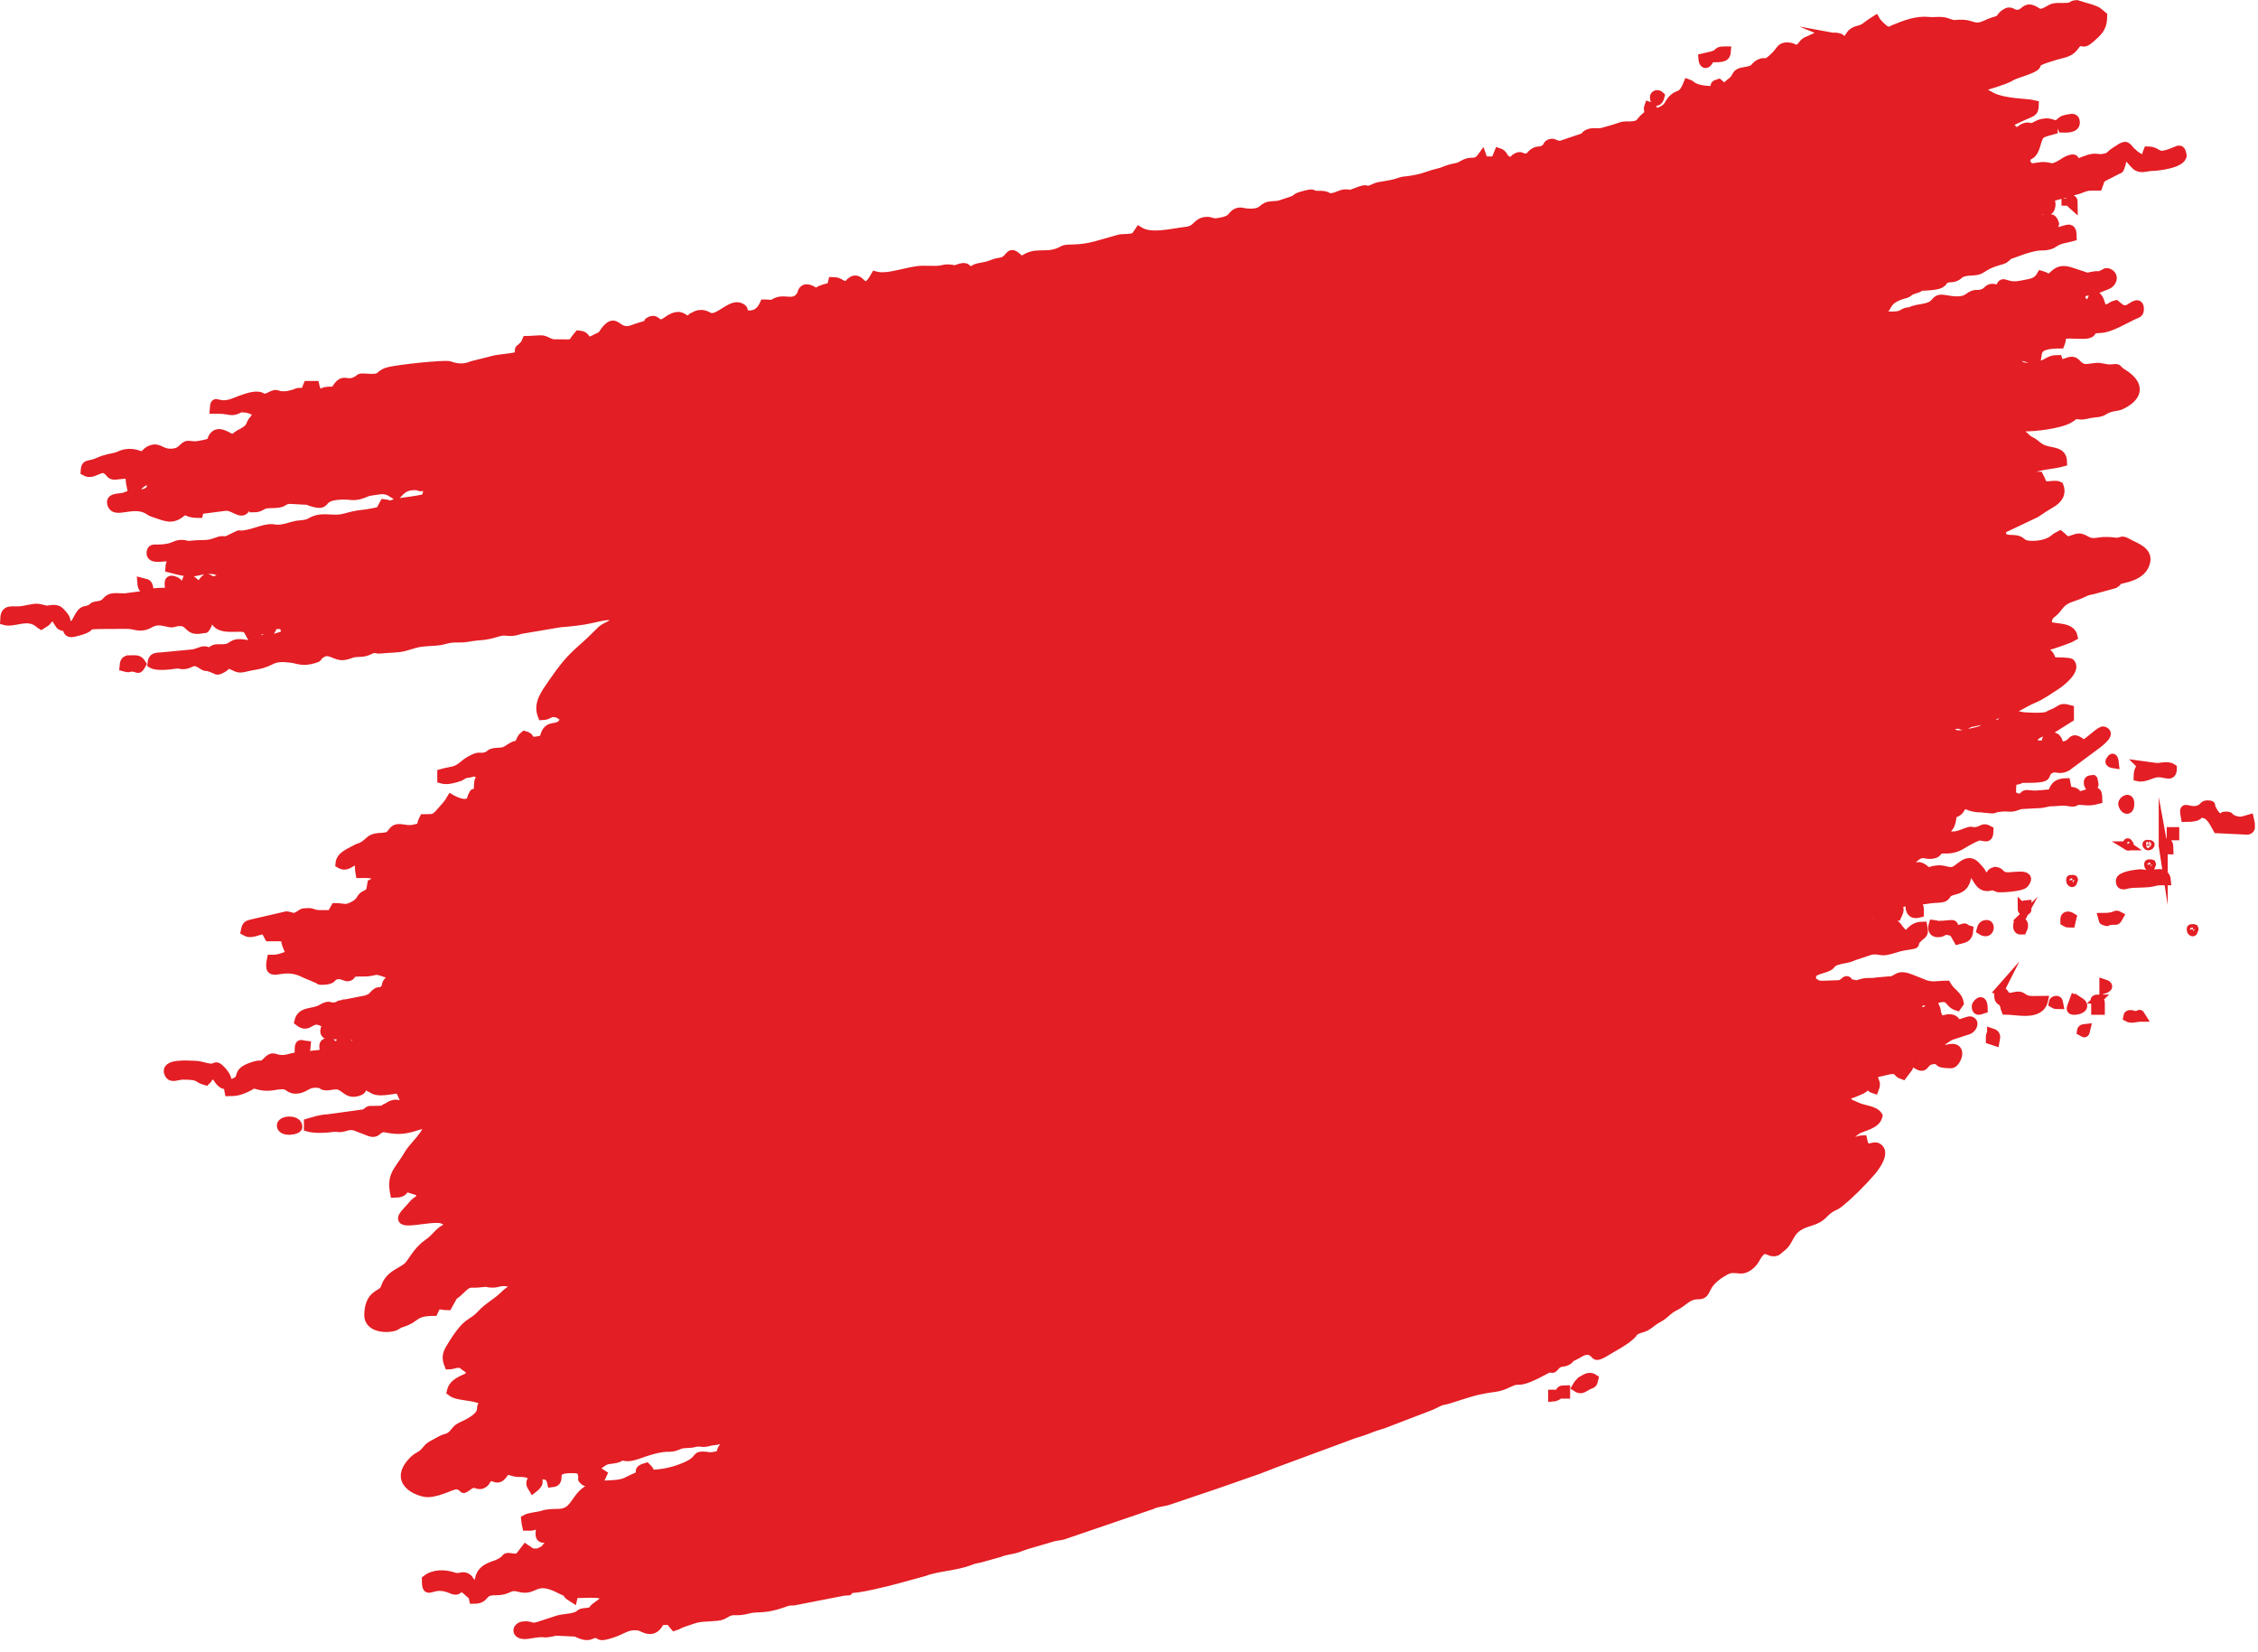 <svg width="190" height="139" viewBox="0 0 190 139" fill="none" xmlns="http://www.w3.org/2000/svg">
<g clip-path="url(#clip0_21_5)">
<path fill-rule="evenodd" clip-rule="evenodd" d="M28.704 84.526C28.658 84.535 28.374 84.627 28.704 84.526ZM5.565 52.7C5.05 52.691 5.115 52.663 4.885 52.323C4.6 51.901 4.839 52.029 4.27 51.873C3.765 52.397 4.123 52.176 3.471 52.58C3.324 52.489 3.443 52.571 3.287 52.443C2.323 51.625 1.203 52.452 0.386 52.222C0.404 51.249 0.799 51.414 1.579 51.396C2.121 51.387 2.773 51.12 3.241 51.185C3.462 51.212 3.783 51.35 4.031 51.331C4.288 51.313 4.499 51.212 4.812 51.322C4.968 51.377 5.023 51.442 5.124 51.552C5.675 52.13 5.546 52.204 5.546 52.7H5.565ZM154.724 3.225C154.963 3.326 154.853 3.151 154.926 3.463C155.836 3.436 155.404 2.793 156.341 2.545C157.029 2.361 156.855 2.288 157.81 1.691C157.957 1.957 158.425 2.417 158.691 2.554C159.059 2.738 158.948 2.637 159.279 2.499C160.271 2.086 161.262 1.691 162.3 1.801C162.833 1.856 163.338 1.719 163.815 1.893C164.596 2.178 164.293 2.013 165.183 2.04C165.789 2.058 166.037 2.334 166.551 2.26C166.937 2.205 167.332 1.939 167.699 1.838C168.608 1.59 168.168 1.517 168.719 1.14C169.251 0.773 169.288 1.269 169.839 1.195C170.371 1.122 170.426 0.589 170.996 0.8C171.473 0.975 171.519 1.296 172.153 0.984C172.704 0.718 172.621 0.608 173.447 0.626C174.669 0.644 174.136 0.415 174.751 0.387L175.945 0.745C176.56 0.947 176.533 1.012 176.937 1.342C176.937 2.178 176.661 2.518 176.257 2.903C175.201 3.904 175.449 3.408 174.963 3.528C174.705 3.592 174.65 3.803 174.43 4.042C174.063 4.455 173.558 4.492 172.97 4.666C170.243 5.465 172.226 5.272 170.619 5.897C169.931 6.163 169.536 6.227 169.123 6.484C168.691 6.751 167.047 7.228 166.496 7.384V7.742C167.02 7.761 167.167 7.935 167.562 8.137C168.673 8.707 170.628 8.661 171.179 8.808C171.161 9.542 171.032 9.358 169.701 10.001C169.673 10.011 169.655 10.02 169.628 10.038C169.6 10.047 169.572 10.056 169.554 10.066C168.737 10.442 169.38 10.929 169.462 10.975C169.894 11.223 169.976 10.91 170.261 10.773C170.72 10.561 170.757 10.809 171.097 10.699C171.372 10.607 171.4 10.47 171.914 10.369C172.355 10.286 172.447 10.359 172.768 10.451V10.929C171.841 11.186 171.62 11.195 171.427 11.829C171.207 12.563 171.133 12.995 170.472 13.178C170.472 13.996 170.491 13.628 170.775 14.124C171.335 14.124 171.657 13.977 172.061 14.014C172.667 14.06 172.538 14.253 173.209 13.941C173.594 13.757 173.787 13.537 174.173 13.417C174.806 13.215 174.384 13.72 174.935 13.693C174.981 13.693 175.716 13.38 176 13.335C176.569 13.243 176.505 13.417 177.056 13.307C177.653 13.188 177.497 13.05 177.993 12.747L178.25 12.582C178.975 12.076 178.929 12.37 179.306 12.738C179.728 13.151 180.077 13.408 180.637 13.408C180.637 12.931 180.601 13.031 180.738 12.701C181.804 12.729 181.262 13.5 183.135 12.692C183.456 12.554 183.521 12.6 183.622 13.059C183.622 13.775 181.5 14.005 181.133 14.005C180.564 14.014 180.123 14.28 179.719 13.913C179.49 13.711 179.113 13.178 178.847 13.059C178.333 13.592 178.681 13.316 178.424 13.977C178.268 14.381 178.461 14.115 178.112 14.317L177.001 14.886C176.643 15.088 176.698 15.29 176.551 15.658C175.578 15.658 175.651 15.658 174.898 15.942L172.584 16.585C172.364 16.861 172.685 16.952 172.557 17.412C172.437 17.852 172.355 17.632 171.886 17.687C171.391 17.742 171.639 17.751 171.28 18.036C171.17 17.962 171.161 17.962 171.032 17.861C170.601 17.522 170.84 17.577 170.39 17.568C170.362 17.935 170.298 18.137 170.188 18.394L171.721 18.458C172.116 18.504 172.584 18.192 172.786 18.596C173.007 19.037 172.814 18.78 172.768 18.862C172.593 19.643 172.548 18.798 172.373 19.569C173.934 19.569 174.338 18.715 174.366 19.927C173.815 20.084 173.429 20.074 172.942 20.359C172.649 20.534 172.658 20.579 172.29 20.653C171.675 20.772 171.767 20.552 170.298 21.002L168.994 21.47C168.654 21.819 168.682 21.801 168.195 21.939C167.075 22.241 166.818 22.618 166.469 22.728C166.138 22.829 165.615 22.802 165.385 22.857C164.742 23.004 164.954 23.105 164.55 23.288C164.164 23.463 163.944 23.27 163.576 23.555C163.191 23.848 163.668 23.628 163.246 23.876C162.979 24.032 162.034 24.087 161.63 24.087C161.382 24.289 161.253 24.271 160.969 24.372C160.491 24.546 160.638 24.638 160.344 24.712C158.691 25.134 158.857 25.823 158.572 25.979C158.269 26.144 158.526 25.777 158.085 25.915C157.718 26.025 157.911 26.043 157.745 26.456C158.26 26.603 158.691 26.585 159.343 26.585C160.243 26.576 160.014 26.245 160.73 26.227C161.299 25.905 162.171 26.034 162.686 25.602C163.007 25.336 162.989 25.097 163.585 25.189C164.201 25.281 165.055 25.474 165.615 25.061C166.313 24.546 166.34 24.941 166.955 24.647C167.314 24.473 167.112 24.519 167.323 24.363C167.635 24.142 167.855 24.335 168.287 24.335C168.507 23.353 168.654 24.28 170.078 23.986C170.867 23.821 171.381 23.839 171.767 23.16C172.419 23.343 172.235 23.665 172.887 23.077C173.457 22.563 173.943 22.774 174.595 22.985C176.092 23.454 175.275 23.334 176.34 23.197C176.707 23.151 176.395 23.325 176.9 23.105C177.13 23.004 177.212 22.848 177.479 22.994C177.965 23.261 177.699 23.83 177.322 23.968L176.138 24.445C175.504 24.555 175.357 24.399 175.054 24.932C175.174 25.465 175.394 25.52 175.853 25.639C176 25.318 176.046 25.042 176.248 24.813C176.772 25.143 176.606 25.391 176.946 25.997C177.662 25.997 177.506 25.786 178.039 25.639C178.388 25.915 178.626 26.218 179.122 25.988C179.389 25.869 180.004 25.272 180.022 25.979C180.031 26.355 179.848 26.374 179.636 26.465C178.81 26.833 177.58 27.613 176.744 27.641C175.66 27.668 176.294 27.962 175.642 28.109C175.348 28.173 174.503 28.109 174.145 28.109C173.236 28.118 173.613 28.302 173.356 28.945C171.244 28.945 171.492 29.597 171.363 30.249C170.729 30.249 170.243 29.854 169.673 30.01C169.692 31.066 170.573 30.928 171.253 30.836C172.382 30.68 172.281 30.249 173.154 30.249C173.337 30.846 173.787 30.497 174.2 30.405C174.678 30.304 174.724 30.744 175.174 30.937C175.532 31.084 175.872 30.956 176.395 30.91C176.808 30.873 177.185 31.075 177.616 31.038C178.424 30.956 177.947 31.011 178.636 31.433C179.884 32.205 180.16 33.196 178.617 34.013C178.131 34.27 177.864 34.169 177.405 34.353C176.863 34.564 177.019 34.684 176.248 34.748C175.752 34.794 175.385 34.95 175.073 34.922C174.347 34.849 174.724 34.858 174.145 35.207C173.383 35.675 171.28 35.942 170.27 35.923C169.628 35.914 169.6 35.997 169.077 36.162C169.334 36.584 169.242 36.337 169.765 36.401C170.252 36.465 170.399 36.897 170.858 37.117C171.308 37.328 171.464 37.641 171.96 37.824C172.731 38.1 173.539 37.934 173.558 38.88C172.603 39.146 171.519 39.091 170.592 39.615C169.986 39.964 169.288 39.615 169.077 40.303C169.986 40.303 170.739 40.065 171.565 40.065C171.73 40.368 171.795 40.597 171.96 40.891C172.447 40.891 173.025 40.763 173.255 40.891C173.548 41.617 173.053 42.085 172.593 42.351C172.107 42.636 171.758 42.865 171.299 43.178L168.379 44.564C168.434 45.363 168.682 45.372 169.38 45.391C170.206 45.418 169.949 45.785 170.674 45.868C171.372 45.941 172.29 45.804 172.832 45.363C173.025 45.207 172.887 45.289 173.071 45.179C173.117 45.152 173.291 45.078 173.356 45.041C173.75 45.354 173.769 45.62 174.357 45.418C174.852 45.244 174.99 45.17 175.495 45.455C176.285 45.905 176.505 45.409 177.864 45.602C178.617 45.712 178.388 45.308 179.058 45.703C179.572 46.006 180.72 46.309 180.564 47.218C180.325 48.558 178.562 48.659 178.305 48.797C177.91 49.008 178.369 48.852 177.892 49.137L176.11 49.624C175.394 49.761 175.615 49.761 174.963 50.028C174.164 50.358 173.686 50.34 173.117 51.148C172.658 51.791 172.263 51.58 172.263 52.617C172.832 52.938 174.246 52.645 174.448 53.563C174.026 53.829 171.51 54.619 170.95 54.729L169.866 55.096C170.491 56.106 172.272 53.728 172.649 55.684C172.97 55.684 174.136 55.675 174.237 55.803C174.724 56.391 173.383 57.419 173.016 57.658C172.401 58.053 171.74 58.531 171.088 58.797C170.316 59.109 169.839 59.55 168.994 59.743C167.901 60 167.635 60.477 165.982 60.771C165.523 60.854 165.606 60.955 165.321 61.028C165 61.111 165.036 60.891 164.632 60.955C164.136 61.037 164.394 61.111 163.98 61.239C164.109 61.818 164.724 61.891 165.229 61.79C165.606 61.717 166.331 61.579 166.652 61.46C167.268 61.221 167.112 60.734 167.681 60.872C168.406 61.047 168.14 60.936 168.719 60.486C169.38 59.981 169.38 60.101 169.976 60.257C170.344 60.349 171.969 60.413 172.3 60.248L172.575 60.101C173.539 59.752 173.273 59.458 174.136 59.697V60.404L172.575 61.386C172.144 61.57 171.583 61.579 171.244 61.937C171.069 62.121 171.124 61.974 171.051 62.305C171.345 62.819 171.446 62.663 172.144 62.663C172.171 62.259 172.217 62.231 172.346 61.956C173.154 61.956 173.071 62.176 173.337 62.782C174.733 62.782 174.054 61.653 175.33 62.663C176.055 62.213 176.762 61.423 177.01 61.506C177.635 61.708 176.827 62.305 176.597 62.516L173.907 64.517C173.245 64.867 173.007 64.462 172.566 64.692C171.583 65.197 173.071 65.518 170.059 65.5C169.481 65.941 169.26 65.05 169.26 66.923C169.637 67.024 169.683 67.263 170.096 67.098C170.454 66.951 170.224 66.795 170.785 66.868C171.482 66.96 171.923 66.804 172.639 66.804C172.841 66.446 172.851 65.886 173.833 65.858C173.888 66.134 173.925 66.207 173.934 66.565C175.302 66.565 174.292 67.217 175.376 66.868C176.404 66.538 176.505 66.437 176.524 67.272C176.009 67.41 175.789 67.419 175.155 67.355C174.393 67.281 174.907 67.612 173.998 67.447C173.493 67.355 173.089 67.474 172.685 67.465C172.226 67.456 172.061 67.621 171.446 67.63L170.179 67.695C169.664 67.741 169.591 67.961 169.012 67.915C168.792 67.897 168.581 67.897 168.425 67.915C167.185 68.044 168.452 68.154 166.671 67.979C165.909 67.979 165.633 67.75 165.183 67.621C164.945 68.044 164.853 68.392 164.283 68.448C164.173 70.027 163.668 69.522 163.484 70.339C164.724 70.339 164.495 70.394 165.514 70.018C166.056 69.816 165.835 70.082 166.423 69.935C166.891 69.816 166.873 69.586 167.369 69.862C167.35 70.707 167.047 70.348 166.57 70.348C166.294 70.348 165.394 70.881 165.091 71.065C164.55 71.395 164.081 71.46 163.558 71.441C162.878 71.404 163.237 71.799 162.585 71.882C161.988 71.955 161.923 71.698 161.437 71.919C161.171 72.038 160.28 72.901 159.701 73.057C159.444 72.855 159.389 72.855 159.306 72.47C158.893 72.506 158.893 72.617 158.71 72.947C159.095 73.112 158.774 73.002 158.976 73.112C159.095 73.177 159.123 73.186 159.27 73.241C160.62 73.728 160.555 73.296 160.904 73.076C161.474 72.718 161.786 73.03 161.997 73.195C162.612 73.663 161.997 73.287 162.998 73.195C163.604 73.131 163.769 73.379 164.283 73.323C164.853 73.259 165.505 72.029 166.258 72.864C166.506 73.131 166.781 73.379 166.873 73.792C167.773 73.792 167.24 73.516 167.865 73.314C168.415 73.369 168.158 73.636 168.783 73.764C169.205 73.856 171.133 73.351 170.344 74.343C170.096 74.655 168.287 74.728 168.195 74.71C168.067 74.683 167.92 74.591 167.736 74.554C167.194 74.471 167.754 74.572 167.258 74.6C166.496 74.646 166.377 73.737 165.881 73.314C165.431 73.599 165.624 73.443 165.422 74.076C165.165 74.903 164.476 74.829 164.045 75.041C163.723 75.197 163.815 75.426 163.466 75.537C163.292 75.592 162.704 75.592 162.456 75.628C161.088 75.858 160.968 75.693 159.71 76.032C159.839 76.675 159.857 76.547 159.61 77.097C159.104 77.088 159.215 76.932 158.655 77.033C158.003 77.143 158.324 77.107 157.837 76.941C157.323 76.776 157.654 76.996 157.13 77.042L156.423 77.217C157.075 78.365 158.682 76.978 159.61 77.924C160.776 79.54 160.39 77.924 161.795 77.924C161.923 78.594 161.832 78.521 161.474 78.842C160.62 79.595 161.786 79.347 160.133 79.614C159.72 79.678 159.288 79.88 158.737 79.981C158.214 80.082 157.947 79.825 157.36 79.981L156.038 80.422C155.808 80.504 155.698 80.578 155.413 80.633C153.632 80.954 154.467 81.129 153.595 81.432C153.026 81.634 152.87 81.606 152.438 81.946V82.653C152.998 82.708 152.576 82.873 153.329 82.901L154.651 82.855C155.275 82.864 155.312 82.12 155.624 82.772C156.331 82.8 155.918 82.974 156.68 82.736C157.13 82.598 157.452 82.717 157.892 82.625L158.921 82.534C159.747 82.561 159.536 81.845 160.84 82.377C161.198 82.524 161.501 82.625 161.813 82.763C162.53 83.085 163.062 82.892 163.788 82.892C164.201 83.617 164.742 83.691 164.862 84.407L164.678 84.664C163.925 84.425 164.173 83.746 163.126 83.993C162.667 84.104 162.722 84.15 162.19 84.186C161.547 84.223 161.767 84.297 161.299 84.425C161.317 84.746 161.345 84.746 161.4 85.013C162.631 85.353 161.822 84.682 162.796 84.655C162.97 85.059 162.897 84.893 162.961 85.27L163.2 85.839C163.668 85.839 163.824 85.656 164.182 85.729C164.531 85.793 164.495 85.968 164.788 86.197C164.99 86.142 165.679 85.858 165.798 85.894C166.239 86.023 165.936 86.519 165.67 86.647L164.182 87.134C164.146 87.152 163.999 87.226 163.971 87.235C163.494 87.52 163.512 87.712 162.713 87.575C162.162 87.483 162.337 87.437 161.85 87.795C161.152 88.309 161.024 88.585 160.5 89.035C160.601 89.485 160.757 89.338 160.583 89.824L160.105 90.458C159.554 90.284 159.821 89.879 158.958 90.026L157.617 90.339C157.635 91.138 157.975 90.991 157.718 91.642C157.231 91.486 157.599 91.441 157.121 91.284C156.882 91.477 156.937 91.514 156.653 91.67C156.478 91.762 156.524 91.716 156.359 91.799C155.652 92.129 155.551 92.01 155.34 92.35C155.468 92.919 155.79 92.891 156.203 93.103C156.818 93.415 157.709 93.378 158.03 93.892C157.865 94.645 156.772 94.765 156.24 95.077C156.166 95.123 155.881 95.343 155.826 95.426C155.734 95.554 155.633 95.821 155.698 95.977C155.845 96.316 156.267 95.912 156.735 95.903C156.974 97.115 157.553 96.316 157.984 96.546C158.719 96.95 157.782 98.208 157.424 98.612C156.579 99.567 155.707 100.458 154.752 101.229C154.467 101.459 154.412 101.422 154.082 101.615C153.338 102.055 153.439 102.45 152.282 102.79C150.5 103.313 150.73 104.131 150.087 104.792C149.977 104.902 149.931 104.92 149.793 105.04L149.509 105.278C148.793 105.6 148.517 104.406 147.681 105.958C147.461 106.362 146.938 106.803 146.497 106.784C145.799 106.757 145.652 106.61 144.927 107.06C143.127 108.143 143.797 108.961 142.879 108.951C141.979 108.942 141.621 109.603 140.877 109.943C140.381 110.173 140.124 110.568 139.647 110.843C139.335 111.027 139.362 110.981 139.059 111.21C138.83 111.385 138.664 111.523 138.426 111.642C138.187 111.761 137.976 111.77 137.737 111.89C137.305 112.101 137.562 112.064 137.177 112.404C136.598 112.918 135.955 113.221 135.313 113.616C134.119 114.351 134.394 113.993 133.981 113.745C133.394 113.396 132.916 113.873 132.503 114.057C131.961 114.296 132.191 114.314 131.878 114.498C131.502 114.727 131.245 114.47 130.813 114.994C130.547 115.315 130.657 114.994 130.171 115.177C130.106 115.205 128.738 115.994 128.068 116.114C127.71 116.178 127.599 116.095 127.269 116.224C126.764 116.426 126.415 116.656 125.809 116.738C123.972 116.986 123.513 117.234 121.87 117.739C121.548 117.84 121.429 117.813 121.135 117.932C120.933 118.015 120.648 118.18 120.428 118.272L116.819 119.658C116.323 119.879 115.818 119.97 115.359 120.163C114.9 120.356 114.423 120.503 113.899 120.668C113.743 120.723 113.716 120.742 113.523 120.806L108.059 122.826C107.022 123.184 106.122 123.607 105.102 123.928L102.871 124.709C102.559 124.819 102.458 124.846 102.182 124.947L98.463 126.205C97.949 126.407 97.362 126.389 96.921 126.619L89.501 129.153C89.198 129.254 88.996 129.236 88.647 129.318L86.334 129.998C86.122 130.062 85.865 130.172 85.645 130.246C85.112 130.429 84.607 130.429 84.093 130.65L82.486 131.1C82.082 131.191 82.036 131.173 81.669 131.311C80.383 131.816 78.877 131.816 77.775 132.247L75.425 132.89C74.855 133.055 71.862 133.799 71.476 133.643C71.293 133.983 71.678 133.818 70.98 133.891L66.802 134.708C66.224 134.727 66.334 134.727 65.866 134.892C64.351 135.434 63.634 135.222 63.084 135.369C61.807 135.709 61.78 135.36 61.164 135.691C60.843 135.865 60.751 135.966 60.338 136.003C58.602 136.15 59.071 135.985 57.491 136.526C57.142 136.646 57.06 136.747 56.757 136.839C56.215 136.223 56.647 136.361 55.563 136.361C54.975 137.683 54.149 136.885 53.773 136.829C52.781 136.683 52.478 137.105 51.578 137.408C50.265 137.849 50.623 137.518 50.173 137.454C49.705 137.39 49.65 137.95 48.474 137.334L46.775 137.252C45.27 137.601 46.335 137.188 44.498 137.509C43.341 137.711 43.387 136.894 44.021 136.811C44.81 136.71 44.544 137.123 45.563 136.756L46.968 136.297C47.528 136.15 48.006 136.196 48.511 135.994C48.887 135.847 48.768 135.737 49.108 135.7C50.32 135.571 49.484 135.645 50.265 135.121C52.156 133.863 49.567 134.066 48.796 134.084C48.272 134.093 48.309 133.992 48.208 134.451C47.969 134.295 47.785 134.24 47.712 133.974C47.262 133.808 47.069 133.661 46.711 133.515C44.994 132.78 44.939 133.9 43.764 133.588C42.689 133.303 42.965 133.863 41.642 133.854C40.449 133.845 40.972 134.571 39.852 134.571C39.751 134.111 39.788 134.313 39.503 134.038C38.273 132.881 38.952 134.139 37.997 133.717C36.252 132.954 35.876 134.46 35.876 132.909C36.5 132.413 37.419 132.422 38.162 132.679C38.713 132.872 38.934 132.477 39.347 132.798C39.503 132.927 39.457 132.991 39.705 133.23C40.274 133.781 40.293 132.973 40.384 132.707C40.642 131.889 41.523 131.77 41.918 131.586C42.965 131.09 42.221 130.962 43.185 131.09C43.507 131.136 43.617 131.1 43.809 130.87L44.241 130.31C44.562 130.512 44.599 130.677 45.031 130.677C45.499 130.677 45.444 130.539 45.82 130.429C46.096 129.961 46.298 130.016 46.417 129.364C45.6 129.447 45.279 129.676 45.517 128.437L45.141 128.299L44.728 128.418C44.627 128.427 44.434 128.418 44.324 128.418C44.269 128.152 44.25 128.143 44.223 127.831C44.581 127.629 45.214 127.619 45.628 127.491C46.114 127.335 46.454 127.353 47.06 127.335C48.548 127.28 48.327 125.719 49.916 125.14C50.825 124.8 51.899 125.076 52.717 124.681C53.047 124.516 53.561 124.259 53.883 124.167C53.974 123.855 53.589 123.68 54.379 123.46C54.581 123.671 54.654 123.662 54.681 124.047C55.719 124.047 56.748 123.809 57.638 123.423C58.997 122.845 58.465 122.505 59.153 122.514C59.631 122.514 59.502 122.624 60.072 122.542C60.935 122.413 60.494 122.22 60.898 121.743C61.109 121.486 61.155 121.642 61.348 121.329C61.017 120.742 61.036 121.137 59.989 121.238C59.704 121.265 59.759 121.293 59.392 121.357C59.016 121.412 58.832 121.274 58.419 121.394C58.006 121.504 57.519 121.412 57.161 121.568C56.38 121.908 56.463 121.697 55.6 121.834C54.195 122.064 53.35 122.67 52.643 122.56C52.046 122.468 52.294 122.615 51.862 122.716C51.192 122.872 51.1 122.698 50.467 123.193C50.219 123.386 50.127 123.377 50.099 123.818C50.439 123.855 50.467 123.91 50.696 124.057C50.283 124.984 50.522 124.24 49.705 124.534C49.521 124.598 49.328 124.81 49.108 124.543C48.915 124.305 49.062 124.571 49.025 124.222C48.961 123.68 48.814 123.588 48.226 123.579C45.995 123.524 47.483 124.672 46.426 124.773C46.179 123.689 45.398 124.314 44.645 124.057C44.14 123.882 44.057 123.901 43.626 123.901C43.24 123.901 43.066 123.717 42.542 123.717C41.826 124.993 41.606 123.937 41.092 124.35C40.816 124.562 40.935 124.617 40.742 124.773C40.219 125.186 40.045 124.58 39.503 124.947C38.695 125.489 39.292 125.195 38.52 124.947C38.153 124.828 37.161 125.526 36.059 125.599C35.426 125.636 33.112 124.855 34.581 123.12C35.187 122.395 35.362 122.679 35.913 121.981C36.188 121.623 36.519 121.531 36.858 121.329C37.666 120.834 37.74 121.192 38.355 120.393C38.585 120.09 38.97 119.98 39.338 119.787C41.312 118.74 39.953 118.262 40.954 118.161C40.421 117.308 38.64 117.629 37.969 117.096C38.153 116.279 38.97 116.132 39.558 115.792C39.558 115.168 39.641 115.416 39.393 115.159C39.319 115.085 39.246 115.058 39.145 114.984C38.842 114.773 39.136 114.792 38.658 114.727C38.273 114.681 38.199 114.837 37.767 114.847C37.538 114.277 37.593 113.938 37.887 113.451C39.393 110.935 39.632 111.55 40.485 110.613C41.092 109.952 41.789 109.631 42.423 109.007C43.314 108.134 44.103 108.134 44.241 107.501C43.828 107.611 43.653 107.877 43.415 107.941C43.075 108.033 42.891 107.85 42.45 107.84C41.927 107.831 41.89 107.969 41.459 107.969C40.908 107.969 41.11 107.85 40.541 107.932C39.494 108.079 39.558 107.721 38.741 108.529C37.859 109.392 38.465 108.465 37.676 109.87C36.877 109.87 36.858 109.493 36.482 110.347C34.765 110.347 35.077 110.917 33.801 111.302C33.387 111.431 33.433 111.532 33.167 111.614C32.561 111.807 30.991 111.77 31.027 110.613C31.083 108.933 31.992 108.988 32.304 108.575C32.442 108.391 32.469 108.125 32.625 107.886C33.038 107.253 33.645 107.069 34.195 106.674C34.7 106.307 35.004 105.334 35.986 104.654C36.95 103.984 36.849 103.488 38.181 103.121C38.135 102.459 38.199 102.909 37.96 102.845C37.914 102.836 37.933 102.873 37.74 102.808C37.29 102.671 37.345 102.533 36.785 102.524C35.444 102.487 32.882 103.332 34.269 101.909C34.792 101.367 34.756 101.238 35.389 100.871V100.283L34.306 99.944C33.81 99.999 34.14 100.403 33.204 100.403C33.048 99.585 33.121 99.062 33.488 98.493C33.791 98.006 34.048 97.703 34.361 97.161C34.811 96.381 36.023 95.453 36.096 94.489C35.784 94.673 35.83 94.563 35.426 94.645C35.261 94.673 34.948 94.774 34.783 94.829C33.259 95.297 32.487 94.811 32.157 94.902C31.67 95.031 31.689 95.444 31.11 95.233L29.898 94.765C29.338 94.599 29.026 94.866 28.622 94.884C28.484 94.893 28.309 94.829 27.97 94.875C27.4 94.957 26.473 94.994 25.95 94.847V94.489C26.547 94.324 26.914 94.168 27.639 94.131L30.633 93.718C30.844 93.672 30.697 93.709 30.807 93.635C30.835 93.617 30.89 93.552 30.917 93.543C31.009 93.488 30.954 93.479 31.128 93.433L31.817 93.424C32.524 93.415 32.129 93.332 32.607 93.185C32.717 93.093 32.561 93.185 32.8 93.057C32.992 92.956 32.827 93.02 33.02 92.956C33.213 92.891 33.314 92.9 33.378 92.91C33.846 92.983 33.433 93.121 34.094 92.937C34.067 92.506 33.782 91.964 33.599 91.633C32.91 91.633 31.735 92.056 31.211 91.514C31.11 91.34 31.11 91.79 31.11 91.156H30.513C30.504 91.597 30.495 91.716 30.183 91.826C29.099 92.221 29.026 91.138 28.062 91.303C26.748 91.523 27.483 91.147 26.537 91.147C25.858 91.147 25.656 91.541 25.132 91.624C24.278 91.771 24.416 91.239 23.663 91.275C23.177 91.294 22.662 91.496 21.983 91.358C20.945 91.156 21.661 91.082 20.697 91.541C20.238 91.753 19.871 91.863 19.274 91.863C19.118 91.092 19.256 91.33 19.797 91.064C20.651 90.651 19.696 90.21 21.423 89.687C22.185 89.457 21.891 89.889 22.488 89.292C22.965 88.814 22.984 89.071 23.562 89.136C24.076 89.191 24.352 89.035 24.783 88.952L27.336 88.667C27.309 88.245 27.052 87.795 27.529 87.722C27.887 87.666 27.979 87.969 28.328 88.08C28.695 87.786 28.521 87.758 28.824 87.492C29.338 87.63 29.926 88.796 30.017 87.492C30.504 87.501 30.568 87.694 30.908 87.703C31.11 87.703 31.505 87.611 31.909 87.611C31.661 87.217 31.927 87.575 31.569 87.299C31.551 87.29 31.523 87.272 31.505 87.253C31.23 87.051 31.248 87.024 30.77 86.932C30.091 86.803 29.898 87.042 29.356 87.189C28.502 87.419 28.732 86.987 27.979 87.088C27.198 87.189 27.217 86.739 27.529 86.188C27.419 86.124 27.382 86.115 27.253 86.041C26.051 85.371 26.069 86.684 25.142 85.949C25.353 85.013 26.344 85.307 27.042 84.893C27.905 84.388 27.612 84.921 28.438 84.655C28.576 84.609 28.594 84.59 28.668 84.563C28.778 84.517 28.796 84.508 28.778 84.508C28.787 84.508 28.796 84.508 28.805 84.499C29.136 84.398 29.072 84.554 29.43 84.618C29.549 84.645 29.687 84.636 29.815 84.645C30.109 84.645 30.422 84.636 30.715 84.636C30.734 84.581 30.844 84.26 30.871 84.223C31.174 83.764 30.853 84.37 31.45 83.727C32.01 83.121 31.909 83.746 32.341 83.25C32.644 82.901 32.377 82.938 32.671 82.579C32.974 82.221 33.02 82.543 34.122 82.056C35.068 81.643 35.169 81.909 35.582 81.67C35.49 81.395 35.766 81.496 35.251 81.349C34.765 81.211 34.352 81.689 34.076 81.735C33.819 81.781 33.635 81.551 33.149 81.735C32.8 81.863 32.937 82.028 32.368 81.826C31.349 81.45 31.707 81.808 30.504 81.79C29.127 81.762 29.825 82.065 29.292 82.185C29.154 82.212 29.209 82.185 28.952 82.111C28.759 82.056 28.695 81.992 28.42 82.019C27.749 82.093 28.181 82.451 27.208 82.488C26.748 82.506 26.96 82.469 26.739 82.368L25.628 81.9C23.672 80.853 22.469 82.589 22.837 80.715C23.672 80.715 23.792 80.486 24.444 80.376C25.059 80.275 25.481 80.146 25.619 79.531C25.169 79.274 25.004 79.77 24.223 79.77C24.058 79.402 24.058 79.154 23.92 78.824H22.625C22.497 78.585 22.442 78.493 22.323 78.236C21.57 78.236 21.211 78.686 20.633 78.356C20.743 77.814 20.798 77.841 21.285 77.713L24.104 77.061C24.6 77.107 24.6 77.327 25.105 77.061C25.454 76.868 25.307 76.794 25.95 76.785C26.289 76.776 26.326 76.923 26.804 76.951C27.143 76.969 27.556 76.951 27.905 76.951C28.025 76.684 28.071 76.593 28.209 76.363C28.952 76.363 29.017 76.602 29.77 76.207C30.486 75.83 30.302 75.445 30.789 75.289C31.312 74.958 31.128 75.132 31.285 74.343C31.716 74.095 31.615 74.425 31.881 73.985C31.523 73.406 30.917 73.507 30.293 73.507C30.146 72.745 30.449 72.341 29.834 72.46C29.393 72.543 29.173 73.011 28.603 72.681C28.649 71.992 29.448 71.744 30.1 71.377C30.743 71.193 30.991 70.808 31.266 70.633C31.707 70.367 32.46 70.541 32.772 70.293C33.149 69.99 33.048 69.577 34.03 69.761C34.627 69.871 34.967 69.733 35.463 69.595C35.49 69.191 35.536 69.164 35.665 68.888C36.546 68.888 36.61 68.879 37.088 68.328C37.409 67.961 37.721 67.649 37.96 67.226C38.328 67.438 39.172 67.814 39.54 67.447C39.696 67.291 39.677 67.116 39.751 66.988C39.962 66.639 39.733 66.767 40.247 66.749C40.247 65.069 40.394 66.014 40.449 65.206C39.723 64.747 39.907 65.069 39.154 65.087L38.686 65.353C38.181 65.518 37.62 65.684 37.171 65.555V65.078C38.116 64.811 38.3 64.986 39.044 64.352C39.301 64.132 39.567 63.967 39.898 63.82C40.348 63.608 40.421 63.774 40.779 63.691C41.395 63.544 41.082 63.361 41.743 63.306C42.248 63.269 42.386 63.296 42.735 63.067C43.488 62.571 43.341 62.8 43.58 62.644C43.883 62.442 43.709 62.222 44.131 61.882C44.875 62.084 44.259 62.488 45.196 62.341C46.05 62.213 45.664 62.038 46.013 61.524C46.289 61.12 46.739 61.285 47.115 61.056C47.336 60.927 47.345 60.789 47.547 60.615C47.749 60.441 47.556 60.587 47.804 60.45L48.015 60.34C47.005 60.34 47.345 60.101 46.803 59.991C46.197 59.862 46.224 60.202 45.628 60.22C45.224 59.21 45.885 58.365 46.5 57.475C48.263 54.904 48.603 55.069 50.347 53.297C50.779 52.856 50.77 52.893 51.284 52.635C51.569 52.489 51.596 52.415 51.872 52.268C52.322 52.039 52.12 52.378 52.395 51.938C51.027 51.938 51.872 51.561 49.714 52.066C48.979 52.241 47.942 52.342 47.115 52.406L43.809 52.966C42.735 53.343 42.708 52.948 41.909 53.186C40.586 53.59 40.632 53.407 39.301 53.636C38.796 53.728 38.364 53.645 37.878 53.719C37.428 53.783 37.29 53.903 36.675 53.949C35.288 54.05 35.417 53.985 34.067 54.398C33.516 54.564 32.818 54.527 32.047 54.61C31.569 54.656 31.826 54.564 31.496 54.573C31.101 54.591 31 54.876 30.302 54.894C29.512 54.913 29.613 55.023 29.017 55.151C28.181 55.326 27.722 54.408 26.886 55.096C26.602 55.326 26.886 55.298 26.381 55.445C25.417 55.721 25.068 55.455 24.517 55.39C22.956 55.188 23.011 55.565 22.047 55.849C21.661 55.969 21.211 56.005 20.78 56.116C20.091 56.29 20.073 56.226 19.54 55.978C19.017 55.73 19.109 56.079 18.549 56.318C18.282 56.428 18.346 56.428 18.08 56.308C17.098 55.868 17.557 56.29 16.932 55.886C16.143 55.381 16.097 55.941 15.371 55.932C15.041 55.932 15.206 55.831 14.719 55.895C14.196 55.969 13.213 56.097 12.782 55.849C12.828 55.243 13.122 55.307 13.682 55.262L16.161 55.023C16.538 54.995 16.905 54.766 17.18 54.757C17.346 54.747 17.483 54.848 17.64 54.83C17.841 54.803 17.86 54.683 18.089 54.61C18.273 54.555 18.741 54.628 19.136 54.536C19.66 54.408 19.586 53.893 21.138 54.316L21.34 53.847C21.762 53.847 22.901 53.765 23.268 53.655C23.415 53.609 23.966 53.453 24.021 53.398C24.168 53.214 23.939 53.159 23.929 52.553H22.938C22.855 53.691 21.974 52.828 21.845 52.791C21.616 53.361 21.716 53.361 21.248 53.737C20.67 52.7 20.927 52.773 19.458 52.791C17.566 52.81 18.402 51.598 17.649 52.149C17.235 52.452 17.649 52.259 17.382 52.681C17.18 53.012 17.346 52.847 16.978 52.92C15.775 53.177 16.042 52.259 15.087 52.305C14.49 52.332 14.683 52.507 14.058 52.351C12.736 52.02 12.718 52.599 11.992 52.672C11.469 52.727 11.304 52.562 10.808 52.544C10.422 52.525 10 52.544 9.614 52.544C6.106 52.544 8.613 52.635 6.262 53.196C5.794 53.306 5.666 53.205 5.629 52.663C6.29 52.599 6.281 52.571 6.575 52.011C6.951 51.286 7.135 51.414 7.392 51.331C8.035 51.13 7.557 51.047 8.319 50.946C8.87 50.872 8.916 50.569 9.201 50.395C9.513 50.211 10.091 50.312 10.514 50.303L12.396 50.055C13.149 49.963 12.286 49.826 14.288 49.826C14.279 49.247 14.031 48.687 14.6 48.843C15.188 49.008 14.885 49.33 15.583 49.348C15.638 49.063 15.684 48.871 15.785 48.641C16.17 48.76 16.4 49.109 16.776 49.348C16.988 49.109 17.125 48.834 17.373 48.641C17.63 48.715 17.63 48.788 17.823 48.834C18.236 48.935 18.089 48.843 18.282 48.779C18.916 48.577 18.576 48.999 19.072 48.779C19.21 48.715 19.228 48.623 19.485 48.549C19.669 48.503 19.834 48.522 20.027 48.485C20.321 48.43 20.55 48.292 20.954 48.283V48.044C20.413 48.191 20.027 48.026 19.274 48.182C18.457 48.356 18.512 47.907 17.676 47.916C16.317 47.925 16.648 48.457 14.288 47.806C14.334 47.135 14.545 47.355 14.6 47.154C14.628 47.053 14.811 47.089 14.462 46.924C14.279 46.832 14.306 46.869 14.104 46.86C13.664 46.832 12.681 47.108 12.709 46.52C12.727 46.134 12.956 46.199 13.223 46.199C14.683 46.189 14.655 45.785 15.289 45.804C15.757 45.813 15.601 45.923 16.042 45.877C17.18 45.749 17.382 45.932 18.282 45.583C18.852 45.363 18.833 45.62 19.237 45.418C20.863 44.638 19.494 45.234 20.918 44.931C21.377 44.83 21.827 44.656 22.286 44.546C23.351 44.307 22.901 44.803 24.646 44.27C24.93 44.188 25.031 44.178 25.343 44.151C26.161 44.087 26.078 43.875 26.675 43.719C27.189 43.581 27.795 43.692 28.337 43.682C28.888 43.664 29.255 43.499 29.779 43.389C30.293 43.279 30.761 43.269 31.275 43.159C32.166 42.975 31.891 43.122 32.313 42.379C32.864 42.434 32.607 42.608 33.204 42.379C33.58 42.232 34.811 42.204 35.894 41.901C35.913 41.58 35.94 41.58 35.995 41.313C37.391 41.313 37.382 41.653 36.794 40.606C36.464 40.643 36.078 40.744 35.802 40.854C35.187 41.084 35.444 40.873 34.912 40.864C33.902 40.845 33.589 41.46 33.323 41.681C32.882 41.405 32.607 41.121 31.863 41.231C31.716 41.258 31.312 41.304 31.064 41.35C30.835 41.396 30.66 41.516 30.375 41.598C29.714 41.809 29.512 41.635 28.75 41.662C26.611 41.736 27.786 42.718 26.198 42.222C25.922 42.14 26.225 42.195 25.895 42.103L24.379 42.02C23.626 42.076 24.113 42.379 22.782 42.379C21.845 42.379 22.13 42.737 21.294 42.737C21.184 42.259 21.267 42.397 20.798 42.379C20.514 43.655 19.843 42.599 19.008 42.599L17.107 42.847C16.721 42.92 16.822 42.728 16.712 43.205C15.436 43.205 15.821 42.663 15.197 43.168C14.416 43.783 13.911 43.453 12.975 43.159C12.571 43.031 12.681 43.003 12.35 42.838C11.166 42.241 9.752 43.205 9.44 42.507C9.118 41.763 10.128 41.975 10.551 41.791C11.873 41.24 11.184 41.672 12.011 41.534C12.571 41.442 12.855 41.121 12.736 40.487C12.167 40.487 12.194 40.404 11.827 40.707C11.423 41.029 11.744 40.965 11.046 40.965C10.955 40.515 10.945 40.496 10.945 39.899C10.477 39.899 10.22 39.918 9.807 39.973C9.274 40.037 9.348 39.826 9.026 39.569C8.429 39.082 7.869 40.065 7.162 39.661C7.199 39.1 7.291 39.165 7.75 39.055C8.393 38.898 8.374 38.733 9.485 38.513C10.018 38.403 9.908 38.384 10.266 38.256C11.074 37.962 11.735 38.338 11.845 38.338C12.213 38.347 12.258 38.063 12.562 37.907C13.315 37.521 13.471 38.09 14.233 38.127C15.371 38.182 15.335 37.503 15.821 37.466C15.987 37.457 16.29 37.549 16.684 37.484C18.328 37.209 17.538 37.126 18.062 36.621C18.503 36.208 19.201 36.823 19.614 36.933C20.403 36.309 20.082 36.63 20.642 36.263C21.221 35.896 21.009 35.611 21.404 35.271C21.56 35.023 21.413 35.115 21.707 35.033V34.675C21.193 34.537 21.092 34.316 20.211 34.316L19.935 34.463C19.605 34.592 19.467 34.564 19.164 34.509C18.741 34.436 18.484 34.436 18.025 34.436C18.099 33.38 18.2 34.491 19.806 33.83C22.57 32.691 21.661 33.922 22.773 33.334C23.48 32.967 23.057 33.398 24.205 33.279L24.71 33.159C25.261 32.939 25.05 33.022 25.794 33.022C25.803 32.553 25.766 32.746 25.895 32.434H26.491C26.565 32.792 26.648 32.893 26.785 33.141C27.456 33.077 26.813 32.902 28.181 32.902C28.888 31.644 29.053 32.462 29.889 32.094C30.348 31.892 30.146 31.764 30.697 31.81C32.322 31.938 31.725 31.58 32.598 31.295C33.305 31.066 37.455 30.634 37.832 30.772C38.493 31.02 39.126 31.02 39.714 30.763L41.688 30.267C42.276 30.166 43.112 30.111 43.709 29.946C43.709 29.174 43.626 29.532 43.956 29.183C44.278 28.844 44.094 29.11 44.305 28.651C44.737 28.651 45.435 28.559 45.673 28.605C46.023 28.669 46.234 28.926 46.684 28.926C48.658 28.917 47.896 29.082 48.685 28.183C49.301 28.247 49.126 28.467 49.484 28.66C49.741 28.798 49.631 28.715 50.283 28.421C50.788 28.201 50.641 28.183 50.953 27.797C51.679 26.906 51.817 27.595 52.423 27.769C52.964 27.916 53.295 27.668 53.727 27.549C55.49 27.044 54.121 27.246 54.755 26.998C55.389 26.75 55.205 27.705 56.215 26.961L56.408 26.833C57.418 26.282 57.409 26.98 58.143 26.998C58.226 26.64 58.134 26.778 58.419 26.622C59.098 26.236 59.511 26.622 59.704 26.686C60.476 26.952 61.495 25.511 62.285 25.859C62.909 26.144 62.119 26.355 62.808 26.475C63.506 26.594 64.002 26.273 64.314 25.575C65.085 25.575 64.782 25.722 65.223 25.474C66.049 25.005 66.885 25.85 67.473 24.721C67.473 24.712 67.509 24.087 68.198 24.372C68.547 24.51 68.317 24.519 68.685 24.638C68.841 24.5 68.648 24.519 69.08 24.519C69.135 24.317 68.832 24.51 69.3 24.317C69.686 24.161 69.934 24.335 70.071 23.692C70.595 23.701 70.567 23.839 70.944 23.977C71.495 24.179 71.265 23.986 71.596 23.72C72.514 22.967 72.541 25.18 73.653 23.215C74.736 23.518 76.453 22.747 77.629 22.737C78.023 22.728 78.436 22.756 78.831 22.747C79.336 22.728 79.355 22.609 79.823 22.627C80.512 22.655 80.053 22.82 80.695 22.59C81.513 22.306 81.421 22.866 81.421 22.866C81.898 22.82 81.871 22.636 82.33 22.526C82.67 22.444 82.918 22.434 83.248 22.324C83.707 22.168 83.671 22.131 84.203 22.049C85.057 21.911 84.864 21.011 85.553 21.626C86.04 22.058 85.838 21.975 86.462 21.663C87.399 21.195 88.262 21.736 89.446 21.057C89.832 20.837 90.695 21.103 92.284 20.653L94.129 20.13C94.478 20.029 94.827 20.102 95.231 20.019C95.562 19.955 95.58 19.836 95.718 19.652C95.727 19.634 95.755 19.597 95.764 19.588C95.773 19.569 95.828 19.478 95.847 19.45C96.838 20.074 98.445 19.625 99.832 19.459C100.75 19.349 100.676 18.725 101.429 18.633C101.944 18.569 101.889 18.807 102.485 18.725C103.872 18.523 103.532 18.128 104.092 17.889C104.377 17.77 104.579 17.898 105.001 17.926C106.333 17.999 106.149 17.448 106.801 17.338C107.306 17.255 107.389 17.347 107.866 17.182C107.995 17.136 108.142 17.081 108.325 17.026C109.391 16.714 108.821 16.695 109.565 16.484C110.759 16.135 110.263 16.447 110.841 16.429C112.081 16.401 111.411 16.75 112.237 16.594C112.494 16.548 112.88 16.319 113.174 16.31C113.624 16.291 113.422 16.466 114.019 16.218C115.506 15.612 114.56 16.355 115.745 15.786C116.066 15.63 116.92 15.621 117.673 15.355C118.16 15.18 118.169 15.254 118.711 15.162C119.675 15.015 119.932 14.868 120.556 14.675L121.309 14.473C122.54 13.968 122.485 14.234 123.1 13.867C123.917 13.39 124.128 13.977 124.707 13.178C124.854 13.61 125.001 13.537 125.8 13.537C125.983 13.206 125.956 13.178 126.103 12.829C126.507 12.958 126.442 13.206 126.709 13.417C127.177 13.794 127.508 13.316 127.508 13.316C128.04 12.986 127.902 13.316 128.38 13.289C128.756 13.27 128.756 13.068 129.023 12.875C129.399 12.6 129.509 12.793 129.886 12.6C130.336 12.361 130.097 12.159 130.51 12.058C130.795 11.994 130.887 12.26 131.355 12.214L132.99 11.663C133.586 11.489 133.247 11.397 133.715 11.223C134.027 11.103 134.413 11.204 134.743 11.149C134.955 11.112 135.267 11.002 135.551 10.929C135.873 10.846 136.093 10.754 136.415 10.653C136.819 10.534 137.03 10.626 137.443 10.571C138.178 10.479 137.948 10.139 138.747 9.634C138.738 9.074 138.637 9.239 138.747 8.927C139.252 9.083 138.986 9.037 138.949 9.634C140.492 9.202 140.29 8.881 140.648 8.459C141.272 7.724 141.502 8.358 142.034 7.026C142.374 7.136 142.429 7.614 144.22 7.614C144.422 7.109 144.155 7.173 144.615 7.026C144.936 7.311 144.817 7.081 144.716 7.614C145.23 7.559 144.89 7.522 145.707 6.898C146.194 6.53 146.019 6.218 146.506 6.08L146.616 6.053C146.635 6.053 146.662 6.044 146.681 6.044C147.893 5.869 147.498 5.63 148.086 5.346C148.618 5.079 148.462 5.658 149.463 4.63C149.803 4.281 149.839 3.941 150.381 3.941C151.015 3.941 151.079 4.409 151.556 3.932C151.758 3.72 151.749 3.638 151.988 3.491L152.355 3.335C153.558 2.756 152.805 3.114 153.595 3.234C154.036 3.298 154.1 3.032 154.651 3.151C154.871 3.197 154.752 3.16 154.871 3.252L154.724 3.225ZM176.12 65.601C176.221 66.124 176.322 65.996 175.918 66.308C175.798 66.097 175.716 66.097 175.716 65.831C175.716 65.592 175.918 65.61 176.11 65.592L176.12 65.601ZM162.484 88.208L163.769 88.282C163.898 88.282 164.035 88.208 164.283 88.208C165.156 88.208 164.577 89.512 164.182 89.512C162.759 89.512 163.383 89.154 162.888 89.154C161.611 89.154 162.217 90.155 161.198 89.512C161.703 88.612 161.143 88.208 162.493 88.208H162.484ZM16.308 89.632C16.969 89.632 17.263 89.87 17.805 89.87C18.2 89.87 18.108 89.521 18.631 90.072C19.522 91.018 19.035 91.707 18.438 90.908C18.126 90.495 18.264 90.467 17.612 90.467C17.538 90.779 17.373 90.899 17.373 90.89C17.364 90.871 17.336 90.926 17.318 90.945C16.492 90.715 16.923 90.467 15.427 90.467C14.876 90.467 14.435 90.789 14.224 90.357C13.755 89.411 15.913 89.632 16.326 89.632H16.308ZM139.206 8.192C139.206 7.954 139.5 7.871 139.702 8.073C139.564 8.679 139.206 8.615 139.206 8.192ZM45.169 124.305C45.297 124.617 45.453 124.791 44.865 125.25C44.746 125.039 44.663 125.039 44.663 124.773C44.663 124.534 44.967 124.36 45.159 124.295L45.169 124.305ZM183.888 68.787C183.686 67.741 183.934 68.2 184.586 68.2C185.375 68.2 185.366 67.722 185.679 67.722C186.239 67.722 185.926 67.777 186.064 67.979C186.22 68.218 186.202 68.448 186.78 68.907C187.203 68.769 186.955 68.668 187.276 68.668C187.754 68.668 187.451 68.751 187.846 68.934C188.534 69.246 188.828 69.026 189.269 68.907C189.333 69.219 189.563 69.853 189.067 69.853L186.578 69.733C186.248 69.155 185.982 68.429 185.183 68.429C184.852 68.429 185.302 68.787 183.888 68.787ZM168.269 83.342C168.737 83.489 168.599 83.727 168.921 83.874C169.205 84.003 169.435 83.81 169.866 83.81C170.16 83.81 170.27 84.113 170.766 84.168C171.106 84.205 171.602 84.168 171.96 84.168C171.648 85.545 169.719 84.994 168.774 84.994C168.7 84.82 168.7 84.701 168.682 84.636C168.443 83.975 168.177 84.416 168.177 83.691C168.177 83.461 168.204 83.479 168.278 83.332L168.269 83.342ZM178.415 74.113C178.415 73.709 179.673 73.562 179.921 73.535C180.298 73.489 180.564 73.59 180.692 73.599C181.225 73.645 182.226 73.131 182.299 74.113C181.785 74.113 181.565 74.095 181.179 74.205C180.674 74.352 179.682 74.278 179.122 74.37C178.856 74.407 178.415 74.664 178.415 74.113ZM163.264 77.869C164.889 77.74 164.035 77.704 164.678 78.254C165.697 77.97 165.055 78.062 165.67 78.254C165.624 78.962 165.284 78.943 164.77 79.081C164.742 79.026 164.495 78.622 164.476 78.594C164.192 78.218 164.577 78.484 164.081 78.337C163.457 78.153 163.604 78.484 163.071 78.484C162.438 78.484 162.667 77.805 162.676 77.777C162.97 77.805 162.97 77.887 163.255 77.86L163.264 77.869ZM180.206 64.407L181.28 64.554C181.712 64.665 182.336 64.334 182.795 64.646C182.795 65.463 182.272 65.013 181.601 65.023C181.051 65.023 180.49 65.5 179.912 65.362C179.921 64.811 180.031 64.738 180.215 64.416L180.206 64.407ZM173.337 10.313C173.649 10.066 173.585 10.093 174.081 9.992C174.402 9.928 174.632 9.909 174.632 10.313C174.632 10.791 173.998 10.791 173.539 10.782L173.337 10.313ZM182.694 69.972H182.997V70.33H182.694V69.972ZM182.024 71.239C181.987 71 182.088 70.918 182.299 70.918C182.529 70.918 182.492 71.248 182.501 71.505C182.226 71.496 182.079 71.533 182.024 71.23V71.239ZM174.963 84.269C175.624 84.691 175.036 85.013 174.54 85.013C174.2 85.013 174.274 84.857 174.329 84.664C174.357 84.572 174.503 84.159 174.54 84.067L174.963 84.278V84.269ZM176.928 77.198C178.222 77.198 177.892 76.84 178.323 77.079C178.03 77.612 178.149 77.373 177.534 77.456C177.157 77.501 177.451 77.603 177.148 77.511C176.9 77.437 177.001 77.447 176.928 77.198ZM178.617 67.612C178.617 67.364 179.214 66.951 179.214 67.612C179.214 68.457 178.617 68.044 178.617 67.612ZM177.029 82.763C177.469 82.901 177.469 83.094 177.029 83.241V82.763ZM176.533 84.067C176.671 84.067 176.735 84.232 176.735 84.425V85.013H176.34V84.535C176.34 84.251 176.12 84.058 176.542 84.058L176.533 84.067ZM166.285 84.655C166.285 84.544 166.864 83.736 166.882 84.893C166.708 84.939 166.285 85.242 166.285 84.655ZM167.185 77.786C167.562 77.786 167.433 78.76 166.689 78.264C166.763 77.951 166.882 77.786 167.185 77.786ZM169.967 77.428C170.243 77.648 170.399 77.768 170.169 78.254C169.967 78.254 169.774 78.31 169.774 77.896C169.774 77.63 169.857 77.639 169.976 77.419L169.967 77.428ZM173.75 77.309C173.75 77.088 174.008 76.969 174.357 77.198L174.246 77.667C173.851 77.658 174.017 77.694 173.75 77.547V77.309ZM179.021 85.591C179.076 85.196 179.462 85.426 179.636 85.444C180.16 85.49 179.912 85.105 180.215 85.591C179.673 85.591 179.361 85.784 179.021 85.591ZM167.58 86.895C168.002 87.033 167.956 87.18 167.874 87.621L167.479 87.492C167.479 87.051 167.46 87.189 167.58 86.904V86.895ZM177.625 63.93C177.625 63.93 177.846 63.452 177.929 64.288C177.286 64.205 177.625 63.939 177.625 63.93ZM170.16 76.363C170.16 76.124 170.362 76.142 170.555 76.124C170.546 76.73 170.647 76.464 170.353 76.712C170.197 76.574 170.151 76.694 170.151 76.354L170.16 76.363ZM173.842 16.704C174.577 16.778 174.43 16.805 174.439 17.292C173.971 16.888 174.549 16.952 173.842 16.934V16.695V16.704ZM173.043 84.168C173.218 84.168 173.209 84.343 173.245 84.526C172.851 84.517 173.016 84.563 172.75 84.407C172.777 84.232 172.869 84.168 173.053 84.168H173.043ZM175.532 86.537C175.422 87.024 175.458 86.95 175.137 86.776C175.174 86.528 175.302 86.565 175.532 86.537ZM179.012 71.175C178.782 71.019 178.966 71.083 179.012 71.028C179.076 70.945 178.975 70.808 179.131 71.028C179.251 71.193 179.104 71.239 179.003 71.175H179.012ZM180.821 71.083C181.069 70.973 180.812 71.267 180.702 71.147C180.536 70.945 180.812 71.083 180.821 71.083ZM180.95 72.773C181.17 72.773 180.922 72.571 180.95 72.773ZM180.95 72.773C180.95 72.782 180.95 72.791 180.959 72.8C181.023 73.066 180.803 72.938 180.803 72.8C180.803 72.561 180.784 72.754 180.913 72.763C180.931 72.763 180.94 72.763 180.95 72.763V72.773ZM184.531 78.218C184.751 78.218 184.503 78.016 184.531 78.218ZM184.531 78.218C184.531 78.227 184.531 78.236 184.54 78.254C184.604 78.521 184.384 78.392 184.384 78.254C184.384 78.016 184.365 78.209 184.494 78.218C184.512 78.218 184.522 78.218 184.531 78.218ZM174.384 74.076C174.604 74.076 174.357 73.874 174.384 74.076ZM174.237 74.113C174.237 73.874 174.219 74.067 174.347 74.076C174.366 74.076 174.375 74.076 174.384 74.076C174.384 74.086 174.384 74.095 174.393 74.113C174.458 74.379 174.237 74.251 174.237 74.113ZM144.201 4.657C144.844 4.409 144.348 4.281 145.276 4.281C145.239 4.859 145 4.868 143.88 4.868C143.779 5.318 143.338 5.676 143.283 4.868C143.559 4.795 143.972 4.74 144.201 4.657ZM161.198 76.124C161.556 76.124 161.501 76.427 161.501 76.831C161.097 76.932 160.757 76.923 160.702 76.243C160.822 76.189 161.042 76.124 161.198 76.124ZM25.766 87.96C25.738 88.291 25.766 88.438 25.463 88.438H25.169C25.169 87.657 25.298 87.915 25.766 87.96ZM133.146 116.141C133.568 115.893 133.798 115.792 134.128 116.013C134.009 116.527 133.99 116.371 133.605 116.573C133.237 116.757 133.063 117.014 132.641 116.729C132.797 116.463 132.907 116.297 133.146 116.151V116.141ZM131.245 117.308C131.254 116.913 131.419 116.959 131.741 116.949V117.308H131.245ZM130.648 117.308H131.144C131.043 117.409 131.236 117.353 130.905 117.5C130.74 117.574 130.804 117.528 130.648 117.546V117.308ZM23.672 94.7C23.672 94.223 25.068 94.14 25.068 94.82C25.068 95.132 23.672 95.316 23.672 94.7ZM10.835 55.519C11.469 55.519 11.652 55.427 11.928 55.877C11.597 56.465 11.671 56.189 11.212 56.143C10.762 56.097 11.028 56.281 10.431 56.116C10.459 55.767 10.505 55.528 10.826 55.528L10.835 55.519ZM11.928 49.008C12.36 49.128 12.424 49.027 12.525 49.486C12.148 49.578 11.974 49.633 11.928 49.008Z" fill="#E31E24"/>
<path d="M180.95 72.773C180.922 72.571 181.17 72.773 180.95 72.773ZM180.95 72.773C180.95 72.782 180.95 72.791 180.959 72.8C181.023 73.066 180.803 72.938 180.803 72.8C180.803 72.561 180.784 72.754 180.913 72.763C180.931 72.763 180.94 72.763 180.95 72.763V72.773ZM184.531 78.218C184.503 78.016 184.751 78.218 184.531 78.218ZM184.531 78.218C184.531 78.227 184.531 78.236 184.54 78.254C184.604 78.521 184.384 78.392 184.384 78.254C184.384 78.016 184.365 78.209 184.494 78.218C184.512 78.218 184.522 78.218 184.531 78.218ZM174.384 74.076C174.357 73.874 174.604 74.076 174.384 74.076ZM174.384 74.076C174.375 74.076 174.366 74.076 174.347 74.076C174.219 74.067 174.237 73.874 174.237 74.113C174.237 74.251 174.458 74.379 174.393 74.113C174.384 74.095 174.384 74.086 174.384 74.076ZM28.704 84.526C28.374 84.627 28.658 84.535 28.704 84.526ZM5.565 52.7C5.05 52.691 5.115 52.663 4.885 52.323C4.6 51.901 4.839 52.029 4.27 51.873C3.765 52.397 4.123 52.176 3.471 52.58C3.324 52.489 3.443 52.571 3.287 52.443C2.323 51.625 1.203 52.452 0.386 52.222C0.404 51.249 0.799 51.414 1.579 51.396C2.121 51.387 2.773 51.12 3.241 51.185C3.462 51.212 3.783 51.35 4.031 51.331C4.288 51.313 4.499 51.212 4.812 51.322C4.968 51.377 5.023 51.442 5.124 51.552C5.675 52.13 5.546 52.204 5.546 52.7H5.565ZM154.724 3.225C154.963 3.326 154.853 3.151 154.926 3.463C155.836 3.436 155.404 2.793 156.341 2.545C157.029 2.361 156.855 2.288 157.81 1.691C157.957 1.957 158.425 2.417 158.691 2.554C159.059 2.738 158.948 2.637 159.279 2.499C160.271 2.086 161.262 1.691 162.3 1.801C162.833 1.856 163.338 1.719 163.815 1.893C164.596 2.178 164.293 2.013 165.183 2.04C165.789 2.058 166.037 2.334 166.551 2.26C166.937 2.205 167.332 1.939 167.699 1.838C168.608 1.59 168.168 1.517 168.719 1.14C169.251 0.773 169.288 1.269 169.839 1.195C170.371 1.122 170.426 0.589 170.996 0.8C171.473 0.975 171.519 1.296 172.153 0.984C172.704 0.718 172.621 0.608 173.447 0.626C174.669 0.644 174.136 0.415 174.751 0.387L175.945 0.745C176.56 0.947 176.533 1.012 176.937 1.342C176.937 2.178 176.661 2.518 176.257 2.903C175.201 3.904 175.449 3.408 174.963 3.528C174.705 3.592 174.65 3.803 174.43 4.042C174.063 4.455 173.558 4.492 172.97 4.666C170.243 5.465 172.226 5.272 170.619 5.897C169.931 6.163 169.536 6.227 169.123 6.484C168.691 6.751 167.047 7.228 166.496 7.384V7.742C167.02 7.761 167.167 7.935 167.562 8.137C168.673 8.707 170.628 8.661 171.179 8.808C171.161 9.542 171.032 9.358 169.701 10.001C169.673 10.011 169.655 10.02 169.628 10.038C169.6 10.047 169.572 10.056 169.554 10.066C168.737 10.442 169.38 10.929 169.462 10.975C169.894 11.223 169.976 10.91 170.261 10.773C170.72 10.561 170.757 10.809 171.097 10.699C171.372 10.607 171.4 10.47 171.914 10.369C172.355 10.286 172.447 10.359 172.768 10.451V10.929C171.841 11.186 171.62 11.195 171.427 11.829C171.207 12.563 171.133 12.995 170.472 13.178C170.472 13.996 170.491 13.628 170.775 14.124C171.335 14.124 171.657 13.977 172.061 14.014C172.667 14.06 172.538 14.253 173.209 13.941C173.594 13.757 173.787 13.537 174.173 13.417C174.806 13.215 174.384 13.72 174.935 13.693C174.981 13.693 175.716 13.38 176 13.335C176.569 13.243 176.505 13.417 177.056 13.307C177.653 13.188 177.497 13.05 177.993 12.747L178.25 12.582C178.975 12.076 178.929 12.37 179.306 12.738C179.728 13.151 180.077 13.408 180.637 13.408C180.637 12.931 180.601 13.031 180.738 12.701C181.804 12.729 181.262 13.5 183.135 12.692C183.456 12.554 183.521 12.6 183.622 13.059C183.622 13.775 181.5 14.005 181.133 14.005C180.564 14.014 180.123 14.28 179.719 13.913C179.49 13.711 179.113 13.178 178.847 13.059C178.333 13.592 178.681 13.316 178.424 13.977C178.268 14.381 178.461 14.115 178.112 14.317L177.001 14.886C176.643 15.088 176.698 15.29 176.551 15.658C175.578 15.658 175.651 15.658 174.898 15.942L172.584 16.585C172.364 16.861 172.685 16.952 172.557 17.412C172.437 17.852 172.355 17.632 171.886 17.687C171.391 17.742 171.639 17.751 171.28 18.036C171.17 17.962 171.161 17.962 171.032 17.861C170.601 17.522 170.84 17.577 170.39 17.568C170.362 17.935 170.298 18.137 170.188 18.394L171.721 18.458C172.116 18.504 172.584 18.192 172.786 18.596C173.007 19.037 172.814 18.78 172.768 18.862C172.593 19.643 172.548 18.798 172.373 19.569C173.934 19.569 174.338 18.715 174.366 19.927C173.815 20.084 173.429 20.074 172.942 20.359C172.649 20.534 172.658 20.579 172.29 20.653C171.675 20.772 171.767 20.552 170.298 21.002L168.994 21.47C168.654 21.819 168.682 21.801 168.195 21.939C167.075 22.241 166.818 22.618 166.469 22.728C166.138 22.829 165.615 22.802 165.385 22.857C164.742 23.004 164.954 23.105 164.55 23.288C164.164 23.463 163.944 23.27 163.576 23.555C163.191 23.848 163.668 23.628 163.246 23.876C162.979 24.032 162.034 24.087 161.63 24.087C161.382 24.289 161.253 24.271 160.969 24.372C160.491 24.546 160.638 24.638 160.344 24.712C158.691 25.134 158.857 25.823 158.572 25.979C158.269 26.144 158.526 25.777 158.085 25.915C157.718 26.025 157.911 26.043 157.745 26.456C158.26 26.603 158.691 26.585 159.343 26.585C160.243 26.576 160.014 26.245 160.73 26.227C161.299 25.905 162.171 26.034 162.686 25.602C163.007 25.336 162.989 25.097 163.585 25.189C164.201 25.281 165.055 25.474 165.615 25.061C166.313 24.546 166.34 24.941 166.955 24.647C167.314 24.473 167.112 24.519 167.323 24.363C167.635 24.142 167.855 24.335 168.287 24.335C168.507 23.353 168.654 24.28 170.078 23.986C170.867 23.821 171.381 23.839 171.767 23.16C172.419 23.343 172.235 23.665 172.887 23.077C173.457 22.563 173.943 22.774 174.595 22.985C176.092 23.454 175.275 23.334 176.34 23.197C176.707 23.151 176.395 23.325 176.9 23.105C177.13 23.004 177.212 22.848 177.479 22.994C177.965 23.261 177.699 23.83 177.322 23.968L176.138 24.445C175.504 24.555 175.357 24.399 175.054 24.932C175.174 25.465 175.394 25.52 175.853 25.639C176 25.318 176.046 25.042 176.248 24.813C176.772 25.143 176.606 25.391 176.946 25.997C177.662 25.997 177.506 25.786 178.039 25.639C178.388 25.915 178.626 26.218 179.122 25.988C179.389 25.869 180.004 25.272 180.022 25.979C180.031 26.355 179.848 26.374 179.636 26.465C178.81 26.833 177.58 27.613 176.744 27.641C175.66 27.668 176.294 27.962 175.642 28.109C175.348 28.173 174.503 28.109 174.145 28.109C173.236 28.118 173.613 28.302 173.356 28.945C171.244 28.945 171.492 29.597 171.363 30.249C170.729 30.249 170.243 29.854 169.673 30.01C169.692 31.066 170.573 30.928 171.253 30.836C172.382 30.68 172.281 30.249 173.154 30.249C173.337 30.846 173.787 30.497 174.2 30.405C174.678 30.304 174.724 30.744 175.174 30.937C175.532 31.084 175.872 30.956 176.395 30.91C176.808 30.873 177.185 31.075 177.616 31.038C178.424 30.956 177.947 31.011 178.636 31.433C179.884 32.205 180.16 33.196 178.617 34.013C178.131 34.27 177.864 34.169 177.405 34.353C176.863 34.564 177.019 34.684 176.248 34.748C175.752 34.794 175.385 34.95 175.073 34.922C174.347 34.849 174.724 34.858 174.145 35.207C173.383 35.675 171.28 35.942 170.27 35.923C169.628 35.914 169.6 35.997 169.077 36.162C169.334 36.584 169.242 36.337 169.765 36.401C170.252 36.465 170.399 36.897 170.858 37.117C171.308 37.328 171.464 37.641 171.96 37.824C172.731 38.1 173.539 37.934 173.558 38.88C172.603 39.146 171.519 39.091 170.592 39.615C169.986 39.964 169.288 39.615 169.077 40.303C169.986 40.303 170.739 40.065 171.565 40.065C171.73 40.368 171.795 40.597 171.96 40.891C172.447 40.891 173.025 40.763 173.255 40.891C173.548 41.617 173.053 42.085 172.593 42.351C172.107 42.636 171.758 42.865 171.299 43.178L168.379 44.564C168.434 45.363 168.682 45.372 169.38 45.391C170.206 45.418 169.949 45.785 170.674 45.868C171.372 45.941 172.29 45.804 172.832 45.363C173.025 45.207 172.887 45.289 173.071 45.179C173.117 45.152 173.291 45.078 173.356 45.041C173.75 45.354 173.769 45.62 174.357 45.418C174.852 45.244 174.99 45.17 175.495 45.455C176.285 45.905 176.505 45.409 177.864 45.602C178.617 45.712 178.388 45.308 179.058 45.703C179.572 46.006 180.72 46.309 180.564 47.218C180.325 48.558 178.562 48.659 178.305 48.797C177.91 49.008 178.369 48.852 177.892 49.137L176.11 49.624C175.394 49.761 175.615 49.761 174.963 50.028C174.164 50.358 173.686 50.34 173.117 51.148C172.658 51.791 172.263 51.58 172.263 52.617C172.832 52.938 174.246 52.645 174.448 53.563C174.026 53.829 171.51 54.619 170.95 54.729L169.866 55.096C170.491 56.106 172.272 53.728 172.649 55.684C172.97 55.684 174.136 55.675 174.237 55.803C174.724 56.391 173.383 57.419 173.016 57.658C172.401 58.053 171.74 58.531 171.088 58.797C170.316 59.109 169.839 59.55 168.994 59.743C167.901 60 167.635 60.477 165.982 60.771C165.523 60.854 165.606 60.955 165.321 61.028C165 61.111 165.036 60.891 164.632 60.955C164.136 61.037 164.394 61.111 163.98 61.239C164.109 61.818 164.724 61.891 165.229 61.79C165.606 61.717 166.331 61.579 166.652 61.46C167.268 61.221 167.112 60.734 167.681 60.872C168.406 61.047 168.14 60.936 168.719 60.486C169.38 59.981 169.38 60.101 169.976 60.257C170.344 60.349 171.969 60.413 172.3 60.248L172.575 60.101C173.539 59.752 173.273 59.458 174.136 59.697V60.404L172.575 61.386C172.144 61.57 171.583 61.579 171.244 61.937C171.069 62.121 171.124 61.974 171.051 62.305C171.345 62.819 171.446 62.663 172.144 62.663C172.171 62.259 172.217 62.231 172.346 61.956C173.154 61.956 173.071 62.176 173.337 62.782C174.733 62.782 174.054 61.653 175.33 62.663C176.055 62.213 176.762 61.423 177.01 61.506C177.635 61.708 176.827 62.305 176.597 62.516L173.907 64.517C173.245 64.867 173.007 64.462 172.566 64.692C171.583 65.197 173.071 65.518 170.059 65.5C169.481 65.941 169.26 65.05 169.26 66.923C169.637 67.024 169.683 67.263 170.096 67.098C170.454 66.951 170.224 66.795 170.785 66.868C171.482 66.96 171.923 66.804 172.639 66.804C172.841 66.446 172.851 65.886 173.833 65.858C173.888 66.134 173.925 66.207 173.934 66.565C175.302 66.565 174.292 67.217 175.376 66.868C176.404 66.538 176.505 66.437 176.524 67.272C176.009 67.41 175.789 67.419 175.155 67.355C174.393 67.281 174.907 67.612 173.998 67.447C173.493 67.355 173.089 67.474 172.685 67.465C172.226 67.456 172.061 67.621 171.446 67.63L170.179 67.695C169.664 67.741 169.591 67.961 169.012 67.915C168.792 67.897 168.581 67.897 168.425 67.915C167.185 68.044 168.452 68.154 166.671 67.979C165.909 67.979 165.633 67.75 165.183 67.621C164.945 68.044 164.853 68.392 164.283 68.448C164.173 70.027 163.668 69.522 163.484 70.339C164.724 70.339 164.495 70.394 165.514 70.018C166.056 69.816 165.835 70.082 166.423 69.935C166.891 69.816 166.873 69.586 167.369 69.862C167.35 70.707 167.047 70.348 166.57 70.348C166.294 70.348 165.394 70.881 165.091 71.065C164.55 71.395 164.081 71.46 163.558 71.441C162.878 71.404 163.237 71.799 162.585 71.882C161.988 71.955 161.923 71.698 161.437 71.919C161.171 72.038 160.28 72.901 159.701 73.057C159.444 72.855 159.389 72.855 159.306 72.47C158.893 72.506 158.893 72.617 158.71 72.947C159.095 73.112 158.774 73.002 158.976 73.112C159.095 73.177 159.123 73.186 159.27 73.241C160.62 73.728 160.555 73.296 160.904 73.076C161.474 72.718 161.786 73.03 161.997 73.195C162.612 73.663 161.997 73.287 162.998 73.195C163.604 73.131 163.769 73.379 164.283 73.323C164.853 73.259 165.505 72.029 166.258 72.864C166.506 73.131 166.781 73.379 166.873 73.792C167.773 73.792 167.24 73.516 167.865 73.314C168.415 73.369 168.158 73.636 168.783 73.764C169.205 73.856 171.133 73.351 170.344 74.343C170.096 74.655 168.287 74.728 168.195 74.71C168.067 74.683 167.92 74.591 167.736 74.554C167.194 74.471 167.754 74.572 167.258 74.6C166.496 74.646 166.377 73.737 165.881 73.314C165.431 73.599 165.624 73.443 165.422 74.076C165.165 74.903 164.476 74.829 164.045 75.041C163.723 75.197 163.815 75.426 163.466 75.537C163.292 75.592 162.704 75.592 162.456 75.628C161.088 75.858 160.968 75.693 159.71 76.032C159.839 76.675 159.857 76.547 159.61 77.097C159.104 77.088 159.215 76.932 158.655 77.033C158.003 77.143 158.324 77.107 157.837 76.941C157.323 76.776 157.654 76.996 157.13 77.042L156.423 77.217C157.075 78.365 158.682 76.978 159.61 77.924C160.776 79.54 160.39 77.924 161.795 77.924C161.923 78.594 161.832 78.521 161.474 78.842C160.62 79.595 161.786 79.347 160.133 79.614C159.72 79.678 159.288 79.88 158.737 79.981C158.214 80.082 157.947 79.825 157.36 79.981L156.038 80.422C155.808 80.504 155.698 80.578 155.413 80.633C153.632 80.954 154.467 81.129 153.595 81.432C153.026 81.634 152.87 81.606 152.438 81.946V82.653C152.998 82.708 152.576 82.873 153.329 82.901L154.651 82.855C155.275 82.864 155.312 82.12 155.624 82.772C156.331 82.8 155.918 82.974 156.68 82.736C157.13 82.598 157.452 82.717 157.892 82.625L158.921 82.534C159.747 82.561 159.536 81.845 160.84 82.377C161.198 82.524 161.501 82.625 161.813 82.763C162.53 83.085 163.062 82.892 163.788 82.892C164.201 83.617 164.742 83.691 164.862 84.407L164.678 84.664C163.925 84.425 164.173 83.746 163.126 83.993C162.667 84.104 162.722 84.15 162.19 84.186C161.547 84.223 161.767 84.297 161.299 84.425C161.317 84.746 161.345 84.746 161.4 85.013C162.631 85.353 161.822 84.682 162.796 84.655C162.97 85.059 162.897 84.893 162.961 85.27L163.2 85.839C163.668 85.839 163.824 85.656 164.182 85.729C164.531 85.793 164.495 85.968 164.788 86.197C164.99 86.142 165.679 85.858 165.798 85.894C166.239 86.023 165.936 86.519 165.67 86.647L164.182 87.134C164.146 87.152 163.999 87.226 163.971 87.235C163.494 87.52 163.512 87.712 162.713 87.575C162.162 87.483 162.337 87.437 161.85 87.795C161.152 88.309 161.024 88.585 160.5 89.035C160.601 89.485 160.757 89.338 160.583 89.824L160.105 90.458C159.554 90.284 159.821 89.879 158.958 90.026L157.617 90.339C157.635 91.138 157.975 90.991 157.718 91.642C157.231 91.486 157.599 91.441 157.121 91.284C156.882 91.477 156.937 91.514 156.653 91.67C156.478 91.762 156.524 91.716 156.359 91.799C155.652 92.129 155.551 92.01 155.34 92.35C155.468 92.919 155.79 92.891 156.203 93.103C156.818 93.415 157.709 93.378 158.03 93.892C157.865 94.645 156.772 94.765 156.24 95.077C156.166 95.123 155.881 95.343 155.826 95.426C155.734 95.554 155.633 95.821 155.698 95.977C155.845 96.316 156.267 95.912 156.735 95.903C156.974 97.115 157.553 96.316 157.984 96.546C158.719 96.95 157.782 98.208 157.424 98.612C156.579 99.567 155.707 100.458 154.752 101.229C154.467 101.459 154.412 101.422 154.082 101.615C153.338 102.055 153.439 102.45 152.282 102.79C150.5 103.313 150.73 104.131 150.087 104.792C149.977 104.902 149.931 104.92 149.793 105.04L149.509 105.278C148.793 105.6 148.517 104.406 147.681 105.958C147.461 106.362 146.938 106.803 146.497 106.784C145.799 106.757 145.652 106.61 144.927 107.06C143.127 108.143 143.797 108.961 142.879 108.951C141.979 108.942 141.621 109.603 140.877 109.943C140.381 110.173 140.124 110.568 139.647 110.843C139.335 111.027 139.362 110.981 139.059 111.21C138.83 111.385 138.664 111.523 138.426 111.642C138.187 111.761 137.976 111.77 137.737 111.89C137.305 112.101 137.562 112.064 137.177 112.404C136.598 112.918 135.955 113.221 135.313 113.616C134.119 114.351 134.394 113.993 133.981 113.745C133.394 113.396 132.916 113.873 132.503 114.057C131.961 114.296 132.191 114.314 131.878 114.498C131.502 114.727 131.245 114.47 130.813 114.994C130.547 115.315 130.657 114.994 130.171 115.177C130.106 115.205 128.738 115.994 128.068 116.114C127.71 116.178 127.599 116.095 127.269 116.224C126.764 116.426 126.415 116.656 125.809 116.738C123.972 116.986 123.513 117.234 121.87 117.739C121.548 117.84 121.429 117.813 121.135 117.932C120.933 118.015 120.648 118.18 120.428 118.272L116.819 119.658C116.323 119.879 115.818 119.97 115.359 120.163C114.9 120.356 114.423 120.503 113.899 120.668C113.743 120.723 113.716 120.742 113.523 120.806L108.059 122.826C107.022 123.184 106.122 123.607 105.102 123.928L102.871 124.709C102.559 124.819 102.458 124.846 102.182 124.947L98.463 126.205C97.949 126.407 97.362 126.389 96.921 126.619L89.501 129.153C89.198 129.254 88.996 129.236 88.647 129.318L86.334 129.998C86.122 130.062 85.865 130.172 85.645 130.246C85.112 130.429 84.607 130.429 84.093 130.65L82.486 131.1C82.082 131.191 82.036 131.173 81.669 131.311C80.383 131.816 78.877 131.816 77.775 132.247L75.425 132.89C74.855 133.055 71.862 133.799 71.476 133.643C71.293 133.983 71.678 133.818 70.98 133.891L66.802 134.708C66.224 134.727 66.334 134.727 65.866 134.892C64.351 135.434 63.634 135.222 63.084 135.369C61.807 135.709 61.78 135.36 61.164 135.691C60.843 135.865 60.751 135.966 60.338 136.003C58.602 136.15 59.071 135.985 57.491 136.526C57.142 136.646 57.06 136.747 56.757 136.839C56.215 136.223 56.647 136.361 55.563 136.361C54.975 137.683 54.149 136.885 53.773 136.829C52.781 136.683 52.478 137.105 51.578 137.408C50.265 137.849 50.623 137.518 50.173 137.454C49.705 137.39 49.65 137.95 48.474 137.334L46.775 137.252C45.27 137.601 46.335 137.188 44.498 137.509C43.341 137.711 43.387 136.894 44.021 136.811C44.81 136.71 44.544 137.123 45.563 136.756L46.968 136.297C47.528 136.15 48.006 136.196 48.511 135.994C48.887 135.847 48.768 135.737 49.108 135.7C50.32 135.571 49.484 135.645 50.265 135.121C52.156 133.863 49.567 134.066 48.796 134.084C48.272 134.093 48.309 133.992 48.208 134.451C47.969 134.295 47.785 134.24 47.712 133.974C47.262 133.808 47.069 133.661 46.711 133.515C44.994 132.78 44.939 133.9 43.764 133.588C42.689 133.303 42.965 133.863 41.642 133.854C40.449 133.845 40.972 134.571 39.852 134.571C39.751 134.111 39.788 134.313 39.503 134.038C38.273 132.881 38.952 134.139 37.997 133.717C36.252 132.954 35.876 134.46 35.876 132.909C36.5 132.413 37.419 132.422 38.162 132.679C38.713 132.872 38.934 132.477 39.347 132.798C39.503 132.927 39.457 132.991 39.705 133.23C40.274 133.781 40.293 132.973 40.384 132.707C40.642 131.889 41.523 131.77 41.918 131.586C42.965 131.09 42.221 130.962 43.185 131.09C43.507 131.136 43.617 131.1 43.809 130.87L44.241 130.31C44.562 130.512 44.599 130.677 45.031 130.677C45.499 130.677 45.444 130.539 45.82 130.429C46.096 129.961 46.298 130.016 46.417 129.364C45.6 129.447 45.279 129.676 45.517 128.437L45.141 128.299L44.728 128.418C44.627 128.427 44.434 128.418 44.324 128.418C44.269 128.152 44.25 128.143 44.223 127.831C44.581 127.629 45.214 127.619 45.628 127.491C46.114 127.335 46.454 127.353 47.06 127.335C48.548 127.28 48.327 125.719 49.916 125.14C50.825 124.8 51.899 125.076 52.717 124.681C53.047 124.516 53.561 124.259 53.883 124.167C53.974 123.855 53.589 123.68 54.379 123.46C54.581 123.671 54.654 123.662 54.681 124.047C55.719 124.047 56.748 123.809 57.638 123.423C58.997 122.845 58.465 122.505 59.153 122.514C59.631 122.514 59.502 122.624 60.072 122.542C60.935 122.413 60.494 122.22 60.898 121.743C61.109 121.486 61.155 121.642 61.348 121.329C61.017 120.742 61.036 121.137 59.989 121.238C59.704 121.265 59.759 121.293 59.392 121.357C59.016 121.412 58.832 121.274 58.419 121.394C58.006 121.504 57.519 121.412 57.161 121.568C56.38 121.908 56.463 121.697 55.6 121.834C54.195 122.064 53.35 122.67 52.643 122.56C52.046 122.468 52.294 122.615 51.862 122.716C51.192 122.872 51.1 122.698 50.467 123.193C50.219 123.386 50.127 123.377 50.099 123.818C50.439 123.855 50.467 123.91 50.696 124.057C50.283 124.984 50.522 124.24 49.705 124.534C49.521 124.598 49.328 124.81 49.108 124.543C48.915 124.305 49.062 124.571 49.025 124.222C48.961 123.68 48.814 123.588 48.226 123.579C45.995 123.524 47.483 124.672 46.426 124.773C46.179 123.689 45.398 124.314 44.645 124.057C44.14 123.882 44.057 123.901 43.626 123.901C43.24 123.901 43.066 123.717 42.542 123.717C41.826 124.993 41.606 123.937 41.092 124.35C40.816 124.562 40.935 124.617 40.742 124.773C40.219 125.186 40.045 124.58 39.503 124.947C38.695 125.489 39.292 125.195 38.52 124.947C38.153 124.828 37.161 125.526 36.059 125.599C35.426 125.636 33.112 124.855 34.581 123.12C35.187 122.395 35.362 122.679 35.913 121.981C36.188 121.623 36.519 121.531 36.858 121.329C37.666 120.834 37.74 121.192 38.355 120.393C38.585 120.09 38.97 119.98 39.338 119.787C41.312 118.74 39.953 118.262 40.954 118.161C40.421 117.308 38.64 117.629 37.969 117.096C38.153 116.279 38.97 116.132 39.558 115.792C39.558 115.168 39.641 115.416 39.393 115.159C39.319 115.085 39.246 115.058 39.145 114.984C38.842 114.773 39.136 114.792 38.658 114.727C38.273 114.681 38.199 114.837 37.767 114.847C37.538 114.277 37.593 113.938 37.887 113.451C39.393 110.935 39.632 111.55 40.485 110.613C41.092 109.952 41.789 109.631 42.423 109.007C43.314 108.134 44.103 108.134 44.241 107.501C43.828 107.611 43.653 107.877 43.415 107.941C43.075 108.033 42.891 107.85 42.45 107.84C41.927 107.831 41.89 107.969 41.459 107.969C40.908 107.969 41.11 107.85 40.541 107.932C39.494 108.079 39.558 107.721 38.741 108.529C37.859 109.392 38.465 108.465 37.676 109.87C36.877 109.87 36.858 109.493 36.482 110.347C34.765 110.347 35.077 110.917 33.801 111.302C33.387 111.431 33.433 111.532 33.167 111.614C32.561 111.807 30.991 111.77 31.027 110.613C31.083 108.933 31.992 108.988 32.304 108.575C32.442 108.391 32.469 108.125 32.625 107.886C33.038 107.253 33.645 107.069 34.195 106.674C34.7 106.307 35.004 105.334 35.986 104.654C36.95 103.984 36.849 103.488 38.181 103.121C38.135 102.459 38.199 102.909 37.96 102.845C37.914 102.836 37.933 102.873 37.74 102.808C37.29 102.671 37.345 102.533 36.785 102.524C35.444 102.487 32.882 103.332 34.269 101.909C34.792 101.367 34.756 101.238 35.389 100.871V100.283L34.306 99.944C33.81 99.999 34.14 100.403 33.204 100.403C33.048 99.585 33.121 99.062 33.488 98.493C33.791 98.006 34.048 97.703 34.361 97.161C34.811 96.381 36.023 95.453 36.096 94.489C35.784 94.673 35.83 94.563 35.426 94.645C35.261 94.673 34.948 94.774 34.783 94.829C33.259 95.297 32.487 94.811 32.157 94.902C31.67 95.031 31.689 95.444 31.11 95.233L29.898 94.765C29.338 94.599 29.026 94.866 28.622 94.884C28.484 94.893 28.309 94.829 27.97 94.875C27.4 94.957 26.473 94.994 25.95 94.847V94.489C26.547 94.324 26.914 94.168 27.639 94.131L30.633 93.718C30.844 93.672 30.697 93.709 30.807 93.635C30.835 93.617 30.89 93.552 30.917 93.543C31.009 93.488 30.954 93.479 31.128 93.433L31.817 93.424C32.524 93.415 32.129 93.332 32.607 93.185C32.717 93.093 32.561 93.185 32.8 93.057C32.992 92.956 32.827 93.02 33.02 92.956C33.213 92.891 33.314 92.9 33.378 92.91C33.846 92.983 33.433 93.121 34.094 92.937C34.067 92.506 33.782 91.964 33.599 91.633C32.91 91.633 31.735 92.056 31.211 91.514C31.11 91.34 31.11 91.79 31.11 91.156H30.513C30.504 91.597 30.495 91.716 30.183 91.826C29.099 92.221 29.026 91.138 28.062 91.303C26.748 91.523 27.483 91.147 26.537 91.147C25.858 91.147 25.656 91.541 25.132 91.624C24.278 91.771 24.416 91.239 23.663 91.275C23.177 91.294 22.662 91.496 21.983 91.358C20.945 91.156 21.661 91.082 20.697 91.541C20.238 91.753 19.871 91.863 19.274 91.863C19.118 91.092 19.256 91.33 19.797 91.064C20.651 90.651 19.696 90.21 21.423 89.687C22.185 89.457 21.891 89.889 22.488 89.292C22.965 88.814 22.984 89.071 23.562 89.136C24.076 89.191 24.352 89.035 24.783 88.952L27.336 88.667C27.309 88.245 27.052 87.795 27.529 87.722C27.887 87.666 27.979 87.969 28.328 88.08C28.695 87.786 28.521 87.758 28.824 87.492C29.338 87.63 29.926 88.796 30.017 87.492C30.504 87.501 30.568 87.694 30.908 87.703C31.11 87.703 31.505 87.611 31.909 87.611C31.661 87.217 31.927 87.575 31.569 87.299C31.551 87.29 31.523 87.272 31.505 87.253C31.23 87.051 31.248 87.024 30.77 86.932C30.091 86.803 29.898 87.042 29.356 87.189C28.502 87.419 28.732 86.987 27.979 87.088C27.198 87.189 27.217 86.739 27.529 86.188C27.419 86.124 27.382 86.115 27.253 86.041C26.051 85.371 26.069 86.684 25.142 85.949C25.353 85.013 26.344 85.307 27.042 84.893C27.905 84.388 27.612 84.921 28.438 84.655C28.576 84.609 28.594 84.59 28.668 84.563C28.778 84.517 28.796 84.508 28.778 84.508C28.787 84.508 28.796 84.508 28.805 84.499C29.136 84.398 29.072 84.554 29.43 84.618C29.549 84.645 29.687 84.636 29.815 84.645C30.109 84.645 30.422 84.636 30.715 84.636C30.734 84.581 30.844 84.26 30.871 84.223C31.174 83.764 30.853 84.37 31.45 83.727C32.01 83.121 31.909 83.746 32.341 83.25C32.644 82.901 32.377 82.938 32.671 82.579C32.974 82.221 33.02 82.543 34.122 82.056C35.068 81.643 35.169 81.909 35.582 81.67C35.49 81.395 35.766 81.496 35.251 81.349C34.765 81.211 34.352 81.689 34.076 81.735C33.819 81.781 33.635 81.551 33.149 81.735C32.8 81.863 32.937 82.028 32.368 81.826C31.349 81.45 31.707 81.808 30.504 81.79C29.127 81.762 29.825 82.065 29.292 82.185C29.154 82.212 29.209 82.185 28.952 82.111C28.759 82.056 28.695 81.992 28.42 82.019C27.749 82.093 28.181 82.451 27.208 82.488C26.748 82.506 26.96 82.469 26.739 82.368L25.628 81.9C23.672 80.853 22.469 82.589 22.837 80.715C23.672 80.715 23.792 80.486 24.444 80.376C25.059 80.275 25.481 80.146 25.619 79.531C25.169 79.274 25.004 79.77 24.223 79.77C24.058 79.402 24.058 79.154 23.92 78.824H22.625C22.497 78.585 22.442 78.493 22.323 78.236C21.57 78.236 21.211 78.686 20.633 78.356C20.743 77.814 20.798 77.841 21.285 77.713L24.104 77.061C24.6 77.107 24.6 77.327 25.105 77.061C25.454 76.868 25.307 76.794 25.95 76.785C26.289 76.776 26.326 76.923 26.804 76.951C27.143 76.969 27.556 76.951 27.905 76.951C28.025 76.684 28.071 76.593 28.209 76.363C28.952 76.363 29.017 76.602 29.77 76.207C30.486 75.83 30.302 75.445 30.789 75.289C31.312 74.958 31.128 75.132 31.285 74.343C31.716 74.095 31.615 74.425 31.881 73.985C31.523 73.406 30.917 73.507 30.293 73.507C30.146 72.745 30.449 72.341 29.834 72.46C29.393 72.543 29.173 73.011 28.603 72.681C28.649 71.992 29.448 71.744 30.1 71.377C30.743 71.193 30.991 70.808 31.266 70.633C31.707 70.367 32.46 70.541 32.772 70.293C33.149 69.99 33.048 69.577 34.03 69.761C34.627 69.871 34.967 69.733 35.463 69.595C35.49 69.191 35.536 69.164 35.665 68.888C36.546 68.888 36.61 68.879 37.088 68.328C37.409 67.961 37.721 67.649 37.96 67.226C38.328 67.438 39.172 67.814 39.54 67.447C39.696 67.291 39.677 67.116 39.751 66.988C39.962 66.639 39.733 66.767 40.247 66.749C40.247 65.069 40.394 66.014 40.449 65.206C39.723 64.747 39.907 65.069 39.154 65.087L38.686 65.353C38.181 65.518 37.62 65.684 37.171 65.555V65.078C38.116 64.811 38.3 64.986 39.044 64.352C39.301 64.132 39.567 63.967 39.898 63.82C40.348 63.608 40.421 63.774 40.779 63.691C41.395 63.544 41.082 63.361 41.743 63.306C42.248 63.269 42.386 63.296 42.735 63.067C43.488 62.571 43.341 62.8 43.58 62.644C43.883 62.442 43.709 62.222 44.131 61.882C44.875 62.084 44.259 62.488 45.196 62.341C46.05 62.213 45.664 62.038 46.013 61.524C46.289 61.12 46.739 61.285 47.115 61.056C47.336 60.927 47.345 60.789 47.547 60.615C47.749 60.441 47.556 60.587 47.804 60.45L48.015 60.34C47.005 60.34 47.345 60.101 46.803 59.991C46.197 59.862 46.224 60.202 45.628 60.22C45.224 59.21 45.885 58.365 46.5 57.475C48.263 54.904 48.603 55.069 50.347 53.297C50.779 52.856 50.77 52.893 51.284 52.635C51.569 52.489 51.596 52.415 51.872 52.268C52.322 52.039 52.12 52.378 52.395 51.938C51.027 51.938 51.872 51.561 49.714 52.066C48.979 52.241 47.942 52.342 47.115 52.406L43.809 52.966C42.735 53.343 42.708 52.948 41.909 53.186C40.586 53.59 40.632 53.407 39.301 53.636C38.796 53.728 38.364 53.645 37.878 53.719C37.428 53.783 37.29 53.903 36.675 53.949C35.288 54.05 35.417 53.985 34.067 54.398C33.516 54.564 32.818 54.527 32.047 54.61C31.569 54.656 31.826 54.564 31.496 54.573C31.101 54.591 31 54.876 30.302 54.894C29.512 54.913 29.613 55.023 29.017 55.151C28.181 55.326 27.722 54.408 26.886 55.096C26.602 55.326 26.886 55.298 26.381 55.445C25.417 55.721 25.068 55.455 24.517 55.39C22.956 55.188 23.011 55.565 22.047 55.849C21.661 55.969 21.211 56.005 20.78 56.116C20.091 56.29 20.073 56.226 19.54 55.978C19.017 55.73 19.109 56.079 18.549 56.318C18.282 56.428 18.346 56.428 18.08 56.308C17.098 55.868 17.557 56.29 16.932 55.886C16.143 55.381 16.097 55.941 15.371 55.932C15.041 55.932 15.206 55.831 14.719 55.895C14.196 55.969 13.213 56.097 12.782 55.849C12.828 55.243 13.122 55.307 13.682 55.262L16.161 55.023C16.538 54.995 16.905 54.766 17.18 54.757C17.346 54.747 17.483 54.848 17.64 54.83C17.841 54.803 17.86 54.683 18.089 54.61C18.273 54.555 18.741 54.628 19.136 54.536C19.66 54.408 19.586 53.893 21.138 54.316L21.34 53.847C21.762 53.847 22.901 53.765 23.268 53.655C23.415 53.609 23.966 53.453 24.021 53.398C24.168 53.214 23.939 53.159 23.929 52.553H22.938C22.855 53.691 21.974 52.828 21.845 52.791C21.616 53.361 21.716 53.361 21.248 53.737C20.67 52.7 20.927 52.773 19.458 52.791C17.566 52.81 18.402 51.598 17.649 52.149C17.235 52.452 17.649 52.259 17.382 52.681C17.18 53.012 17.346 52.847 16.978 52.92C15.775 53.177 16.042 52.259 15.087 52.305C14.49 52.332 14.683 52.507 14.058 52.351C12.736 52.02 12.718 52.599 11.992 52.672C11.469 52.727 11.304 52.562 10.808 52.544C10.422 52.525 10 52.544 9.614 52.544C6.106 52.544 8.613 52.635 6.262 53.196C5.794 53.306 5.666 53.205 5.629 52.663C6.29 52.599 6.281 52.571 6.575 52.011C6.951 51.286 7.135 51.414 7.392 51.331C8.035 51.13 7.557 51.047 8.319 50.946C8.87 50.872 8.916 50.569 9.201 50.395C9.513 50.211 10.091 50.312 10.514 50.303L12.396 50.055C13.149 49.963 12.286 49.826 14.288 49.826C14.279 49.247 14.031 48.687 14.6 48.843C15.188 49.008 14.885 49.33 15.583 49.348C15.638 49.063 15.684 48.871 15.785 48.641C16.17 48.76 16.4 49.109 16.776 49.348C16.988 49.109 17.125 48.834 17.373 48.641C17.63 48.715 17.63 48.788 17.823 48.834C18.236 48.935 18.089 48.843 18.282 48.779C18.916 48.577 18.576 48.999 19.072 48.779C19.21 48.715 19.228 48.623 19.485 48.549C19.669 48.503 19.834 48.522 20.027 48.485C20.321 48.43 20.55 48.292 20.954 48.283V48.044C20.413 48.191 20.027 48.026 19.274 48.182C18.457 48.356 18.512 47.907 17.676 47.916C16.317 47.925 16.648 48.457 14.288 47.806C14.334 47.135 14.545 47.355 14.6 47.154C14.628 47.053 14.811 47.089 14.462 46.924C14.279 46.832 14.306 46.869 14.104 46.86C13.664 46.832 12.681 47.108 12.709 46.52C12.727 46.134 12.956 46.199 13.223 46.199C14.683 46.189 14.655 45.785 15.289 45.804C15.757 45.813 15.601 45.923 16.042 45.877C17.18 45.749 17.382 45.932 18.282 45.583C18.852 45.363 18.833 45.62 19.237 45.418C20.863 44.638 19.494 45.234 20.918 44.931C21.377 44.83 21.827 44.656 22.286 44.546C23.351 44.307 22.901 44.803 24.646 44.27C24.93 44.188 25.031 44.178 25.343 44.151C26.161 44.087 26.078 43.875 26.675 43.719C27.189 43.581 27.795 43.692 28.337 43.682C28.888 43.664 29.255 43.499 29.779 43.389C30.293 43.279 30.761 43.269 31.275 43.159C32.166 42.975 31.891 43.122 32.313 42.379C32.864 42.434 32.607 42.608 33.204 42.379C33.58 42.232 34.811 42.204 35.894 41.901C35.913 41.58 35.94 41.58 35.995 41.313C37.391 41.313 37.382 41.653 36.794 40.606C36.464 40.643 36.078 40.744 35.802 40.854C35.187 41.084 35.444 40.873 34.912 40.864C33.902 40.845 33.589 41.46 33.323 41.681C32.882 41.405 32.607 41.121 31.863 41.231C31.716 41.258 31.312 41.304 31.064 41.35C30.835 41.396 30.66 41.516 30.375 41.598C29.714 41.809 29.512 41.635 28.75 41.662C26.611 41.736 27.786 42.718 26.198 42.222C25.922 42.14 26.225 42.195 25.895 42.103L24.379 42.02C23.626 42.076 24.113 42.379 22.782 42.379C21.845 42.379 22.13 42.737 21.294 42.737C21.184 42.259 21.267 42.397 20.798 42.379C20.514 43.655 19.843 42.599 19.008 42.599L17.107 42.847C16.721 42.92 16.822 42.728 16.712 43.205C15.436 43.205 15.821 42.663 15.197 43.168C14.416 43.783 13.911 43.453 12.975 43.159C12.571 43.031 12.681 43.003 12.35 42.838C11.166 42.241 9.752 43.205 9.44 42.507C9.118 41.763 10.128 41.975 10.551 41.791C11.873 41.24 11.184 41.672 12.011 41.534C12.571 41.442 12.855 41.121 12.736 40.487C12.167 40.487 12.194 40.404 11.827 40.707C11.423 41.029 11.744 40.965 11.046 40.965C10.955 40.515 10.945 40.496 10.945 39.899C10.477 39.899 10.22 39.918 9.807 39.973C9.274 40.037 9.348 39.826 9.026 39.569C8.429 39.082 7.869 40.065 7.162 39.661C7.199 39.1 7.291 39.165 7.75 39.055C8.393 38.898 8.374 38.733 9.485 38.513C10.018 38.403 9.908 38.384 10.266 38.256C11.074 37.962 11.735 38.338 11.845 38.338C12.213 38.347 12.258 38.063 12.562 37.907C13.315 37.521 13.471 38.09 14.233 38.127C15.371 38.182 15.335 37.503 15.821 37.466C15.987 37.457 16.29 37.549 16.684 37.484C18.328 37.209 17.538 37.126 18.062 36.621C18.503 36.208 19.201 36.823 19.614 36.933C20.403 36.309 20.082 36.63 20.642 36.263C21.221 35.896 21.009 35.611 21.404 35.271C21.56 35.023 21.413 35.115 21.707 35.033V34.675C21.193 34.537 21.092 34.316 20.211 34.316L19.935 34.463C19.605 34.592 19.467 34.564 19.164 34.509C18.741 34.436 18.484 34.436 18.025 34.436C18.099 33.38 18.2 34.491 19.806 33.83C22.57 32.691 21.661 33.922 22.773 33.334C23.48 32.967 23.057 33.398 24.205 33.279L24.71 33.159C25.261 32.939 25.05 33.022 25.794 33.022C25.803 32.553 25.766 32.746 25.895 32.434H26.491C26.565 32.792 26.648 32.893 26.785 33.141C27.456 33.077 26.813 32.902 28.181 32.902C28.888 31.644 29.053 32.462 29.889 32.094C30.348 31.892 30.146 31.764 30.697 31.81C32.322 31.938 31.725 31.58 32.598 31.295C33.305 31.066 37.455 30.634 37.832 30.772C38.493 31.02 39.126 31.02 39.714 30.763L41.688 30.267C42.276 30.166 43.112 30.111 43.709 29.946C43.709 29.174 43.626 29.532 43.956 29.183C44.278 28.844 44.094 29.11 44.305 28.651C44.737 28.651 45.435 28.559 45.673 28.605C46.023 28.669 46.234 28.926 46.684 28.926C48.658 28.917 47.896 29.082 48.685 28.183C49.301 28.247 49.126 28.467 49.484 28.66C49.741 28.798 49.631 28.715 50.283 28.421C50.788 28.201 50.641 28.183 50.953 27.797C51.679 26.906 51.817 27.595 52.423 27.769C52.964 27.916 53.295 27.668 53.727 27.549C55.49 27.044 54.121 27.246 54.755 26.998C55.389 26.75 55.205 27.705 56.215 26.961L56.408 26.833C57.418 26.282 57.409 26.98 58.143 26.998C58.226 26.64 58.134 26.778 58.419 26.622C59.098 26.236 59.511 26.622 59.704 26.686C60.476 26.952 61.495 25.511 62.285 25.859C62.909 26.144 62.119 26.355 62.808 26.475C63.506 26.594 64.002 26.273 64.314 25.575C65.085 25.575 64.782 25.722 65.223 25.474C66.049 25.005 66.885 25.85 67.473 24.721C67.473 24.712 67.509 24.087 68.198 24.372C68.547 24.51 68.317 24.519 68.685 24.638C68.841 24.5 68.648 24.519 69.08 24.519C69.135 24.317 68.832 24.51 69.3 24.317C69.686 24.161 69.934 24.335 70.071 23.692C70.595 23.701 70.567 23.839 70.944 23.977C71.495 24.179 71.265 23.986 71.596 23.72C72.514 22.967 72.541 25.18 73.653 23.215C74.736 23.518 76.453 22.747 77.629 22.737C78.023 22.728 78.436 22.756 78.831 22.747C79.336 22.728 79.355 22.609 79.823 22.627C80.512 22.655 80.053 22.82 80.695 22.59C81.513 22.306 81.421 22.866 81.421 22.866C81.898 22.82 81.871 22.636 82.33 22.526C82.67 22.444 82.918 22.434 83.248 22.324C83.707 22.168 83.671 22.131 84.203 22.049C85.057 21.911 84.864 21.011 85.553 21.626C86.04 22.058 85.838 21.975 86.462 21.663C87.399 21.195 88.262 21.736 89.446 21.057C89.832 20.837 90.695 21.103 92.284 20.653L94.129 20.13C94.478 20.029 94.827 20.102 95.231 20.019C95.562 19.955 95.58 19.836 95.718 19.652C95.727 19.634 95.755 19.597 95.764 19.588C95.773 19.569 95.828 19.478 95.847 19.45C96.838 20.074 98.445 19.625 99.832 19.459C100.75 19.349 100.676 18.725 101.429 18.633C101.944 18.569 101.889 18.807 102.485 18.725C103.872 18.523 103.532 18.128 104.092 17.889C104.377 17.77 104.579 17.898 105.001 17.926C106.333 17.999 106.149 17.448 106.801 17.338C107.306 17.255 107.389 17.347 107.866 17.182C107.995 17.136 108.142 17.081 108.325 17.026C109.391 16.714 108.821 16.695 109.565 16.484C110.759 16.135 110.263 16.447 110.841 16.429C112.081 16.401 111.411 16.75 112.237 16.594C112.494 16.548 112.88 16.319 113.174 16.31C113.624 16.291 113.422 16.466 114.019 16.218C115.506 15.612 114.56 16.355 115.745 15.786C116.066 15.63 116.92 15.621 117.673 15.355C118.16 15.18 118.169 15.254 118.711 15.162C119.675 15.015 119.932 14.868 120.556 14.675L121.309 14.473C122.54 13.968 122.485 14.234 123.1 13.867C123.917 13.39 124.128 13.977 124.707 13.178C124.854 13.61 125.001 13.537 125.8 13.537C125.983 13.206 125.956 13.178 126.103 12.829C126.507 12.958 126.442 13.206 126.709 13.417C127.177 13.794 127.508 13.316 127.508 13.316C128.04 12.986 127.902 13.316 128.38 13.289C128.756 13.27 128.756 13.068 129.023 12.875C129.399 12.6 129.509 12.793 129.886 12.6C130.336 12.361 130.097 12.159 130.51 12.058C130.795 11.994 130.887 12.26 131.355 12.214L132.99 11.663C133.586 11.489 133.247 11.397 133.715 11.223C134.027 11.103 134.413 11.204 134.743 11.149C134.955 11.112 135.267 11.002 135.551 10.929C135.873 10.846 136.093 10.754 136.415 10.653C136.819 10.534 137.03 10.626 137.443 10.571C138.178 10.479 137.948 10.139 138.747 9.634C138.738 9.074 138.637 9.239 138.747 8.927C139.252 9.083 138.986 9.037 138.949 9.634C140.492 9.202 140.29 8.881 140.648 8.459C141.272 7.724 141.502 8.358 142.034 7.026C142.374 7.136 142.429 7.614 144.22 7.614C144.422 7.109 144.155 7.173 144.615 7.026C144.936 7.311 144.817 7.081 144.716 7.614C145.23 7.559 144.89 7.522 145.707 6.898C146.194 6.53 146.019 6.218 146.506 6.08L146.616 6.053C146.635 6.053 146.662 6.044 146.681 6.044C147.893 5.869 147.498 5.63 148.086 5.346C148.618 5.079 148.462 5.658 149.463 4.63C149.803 4.281 149.839 3.941 150.381 3.941C151.015 3.941 151.079 4.409 151.556 3.932C151.758 3.72 151.749 3.638 151.988 3.491L152.355 3.335C153.558 2.756 152.805 3.114 153.595 3.234C154.036 3.298 154.1 3.032 154.651 3.151C154.871 3.197 154.752 3.16 154.871 3.252L154.724 3.225ZM176.12 65.601C176.221 66.124 176.322 65.996 175.918 66.308C175.798 66.097 175.716 66.097 175.716 65.831C175.716 65.592 175.918 65.61 176.11 65.592L176.12 65.601ZM162.484 88.208L163.769 88.282C163.898 88.282 164.035 88.208 164.283 88.208C165.156 88.208 164.577 89.512 164.182 89.512C162.759 89.512 163.383 89.154 162.888 89.154C161.611 89.154 162.217 90.155 161.198 89.512C161.703 88.612 161.143 88.208 162.493 88.208H162.484ZM16.308 89.632C16.969 89.632 17.263 89.87 17.805 89.87C18.2 89.87 18.108 89.521 18.631 90.072C19.522 91.018 19.035 91.707 18.438 90.908C18.126 90.495 18.264 90.467 17.612 90.467C17.538 90.779 17.373 90.899 17.373 90.89C17.364 90.871 17.336 90.926 17.318 90.945C16.492 90.715 16.923 90.467 15.427 90.467C14.876 90.467 14.435 90.789 14.224 90.357C13.755 89.411 15.913 89.632 16.326 89.632H16.308ZM139.206 8.192C139.206 7.954 139.5 7.871 139.702 8.073C139.564 8.679 139.206 8.615 139.206 8.192ZM45.169 124.305C45.297 124.617 45.453 124.791 44.865 125.25C44.746 125.039 44.663 125.039 44.663 124.773C44.663 124.534 44.967 124.36 45.159 124.295L45.169 124.305ZM183.888 68.787C183.686 67.741 183.934 68.2 184.586 68.2C185.375 68.2 185.366 67.722 185.679 67.722C186.239 67.722 185.926 67.777 186.064 67.979C186.22 68.218 186.202 68.448 186.78 68.907C187.203 68.769 186.955 68.668 187.276 68.668C187.754 68.668 187.451 68.751 187.846 68.934C188.534 69.246 188.828 69.026 189.269 68.907C189.333 69.219 189.563 69.853 189.067 69.853L186.578 69.733C186.248 69.155 185.982 68.429 185.183 68.429C184.852 68.429 185.302 68.787 183.888 68.787ZM168.269 83.342C168.737 83.489 168.599 83.727 168.921 83.874C169.205 84.003 169.435 83.81 169.866 83.81C170.16 83.81 170.27 84.113 170.766 84.168C171.106 84.205 171.602 84.168 171.96 84.168C171.648 85.545 169.719 84.994 168.774 84.994C168.7 84.82 168.7 84.701 168.682 84.636C168.443 83.975 168.177 84.416 168.177 83.691C168.177 83.461 168.204 83.479 168.278 83.332L168.269 83.342ZM178.415 74.113C178.415 73.709 179.673 73.562 179.921 73.535C180.298 73.489 180.564 73.59 180.692 73.599C181.225 73.645 182.226 73.131 182.299 74.113C181.785 74.113 181.565 74.095 181.179 74.205C180.674 74.352 179.682 74.278 179.122 74.37C178.856 74.407 178.415 74.664 178.415 74.113ZM163.264 77.869C164.889 77.74 164.035 77.704 164.678 78.254C165.697 77.97 165.055 78.062 165.67 78.254C165.624 78.962 165.284 78.943 164.77 79.081C164.742 79.026 164.495 78.622 164.476 78.594C164.192 78.218 164.577 78.484 164.081 78.337C163.457 78.153 163.604 78.484 163.071 78.484C162.438 78.484 162.667 77.805 162.676 77.777C162.97 77.805 162.97 77.887 163.255 77.86L163.264 77.869ZM180.206 64.407L181.28 64.554C181.712 64.665 182.336 64.334 182.795 64.646C182.795 65.463 182.272 65.013 181.601 65.023C181.051 65.023 180.49 65.5 179.912 65.362C179.921 64.811 180.031 64.738 180.215 64.416L180.206 64.407ZM173.337 10.313C173.649 10.066 173.585 10.093 174.081 9.992C174.402 9.928 174.632 9.909 174.632 10.313C174.632 10.791 173.998 10.791 173.539 10.782L173.337 10.313ZM182.694 69.972H182.997V70.33H182.694V69.972ZM182.024 71.239C181.987 71 182.088 70.918 182.299 70.918C182.529 70.918 182.492 71.248 182.501 71.505C182.226 71.496 182.079 71.533 182.024 71.23V71.239ZM174.963 84.269C175.624 84.691 175.036 85.013 174.54 85.013C174.2 85.013 174.274 84.857 174.329 84.664C174.357 84.572 174.503 84.159 174.54 84.067L174.963 84.278V84.269ZM176.928 77.198C178.222 77.198 177.892 76.84 178.323 77.079C178.03 77.612 178.149 77.373 177.534 77.456C177.157 77.501 177.451 77.603 177.148 77.511C176.9 77.437 177.001 77.447 176.928 77.198ZM178.617 67.612C178.617 67.364 179.214 66.951 179.214 67.612C179.214 68.457 178.617 68.044 178.617 67.612ZM177.029 82.763C177.469 82.901 177.469 83.094 177.029 83.241V82.763ZM176.533 84.067C176.671 84.067 176.735 84.232 176.735 84.425V85.013H176.34V84.535C176.34 84.251 176.12 84.058 176.542 84.058L176.533 84.067ZM166.285 84.655C166.285 84.544 166.864 83.736 166.882 84.893C166.708 84.939 166.285 85.242 166.285 84.655ZM167.185 77.786C167.562 77.786 167.433 78.76 166.689 78.264C166.763 77.951 166.882 77.786 167.185 77.786ZM169.967 77.428C170.243 77.648 170.399 77.768 170.169 78.254C169.967 78.254 169.774 78.31 169.774 77.896C169.774 77.63 169.857 77.639 169.976 77.419L169.967 77.428ZM173.75 77.309C173.75 77.088 174.008 76.969 174.357 77.198L174.246 77.667C173.851 77.658 174.017 77.694 173.75 77.547V77.309ZM179.021 85.591C179.076 85.196 179.462 85.426 179.636 85.444C180.16 85.49 179.912 85.105 180.215 85.591C179.673 85.591 179.361 85.784 179.021 85.591ZM167.58 86.895C168.002 87.033 167.956 87.18 167.874 87.621L167.479 87.492C167.479 87.051 167.46 87.189 167.58 86.904V86.895ZM177.625 63.93C177.625 63.93 177.846 63.452 177.929 64.288C177.286 64.205 177.625 63.939 177.625 63.93ZM170.16 76.363C170.16 76.124 170.362 76.142 170.555 76.124C170.546 76.73 170.647 76.464 170.353 76.712C170.197 76.574 170.151 76.694 170.151 76.354L170.16 76.363ZM173.842 16.704C174.577 16.778 174.43 16.805 174.439 17.292C173.971 16.888 174.549 16.952 173.842 16.934V16.695V16.704ZM173.043 84.168C173.218 84.168 173.209 84.343 173.245 84.526C172.851 84.517 173.016 84.563 172.75 84.407C172.777 84.232 172.869 84.168 173.053 84.168H173.043ZM175.532 86.537C175.422 87.024 175.458 86.95 175.137 86.776C175.174 86.528 175.302 86.565 175.532 86.537ZM179.012 71.175C178.782 71.019 178.966 71.083 179.012 71.028C179.076 70.945 178.975 70.808 179.131 71.028C179.251 71.193 179.104 71.239 179.003 71.175H179.012ZM180.821 71.083C181.069 70.973 180.812 71.267 180.702 71.147C180.536 70.945 180.812 71.083 180.821 71.083ZM144.201 4.657C144.844 4.409 144.348 4.281 145.276 4.281C145.239 4.859 145 4.868 143.88 4.868C143.779 5.318 143.338 5.676 143.283 4.868C143.559 4.795 143.972 4.74 144.201 4.657ZM161.198 76.124C161.556 76.124 161.501 76.427 161.501 76.831C161.097 76.932 160.757 76.923 160.702 76.243C160.822 76.189 161.042 76.124 161.198 76.124ZM25.766 87.96C25.738 88.291 25.766 88.438 25.463 88.438H25.169C25.169 87.657 25.298 87.915 25.766 87.96ZM133.146 116.141C133.568 115.893 133.798 115.792 134.128 116.013C134.009 116.527 133.99 116.371 133.605 116.573C133.237 116.757 133.063 117.014 132.641 116.729C132.797 116.463 132.907 116.297 133.146 116.151V116.141ZM131.245 117.308C131.254 116.913 131.419 116.959 131.741 116.949V117.308H131.245ZM130.648 117.308H131.144C131.043 117.409 131.236 117.353 130.905 117.5C130.74 117.574 130.804 117.528 130.648 117.546V117.308ZM23.672 94.7C23.672 94.223 25.068 94.14 25.068 94.82C25.068 95.132 23.672 95.316 23.672 94.7ZM10.835 55.519C11.469 55.519 11.652 55.427 11.928 55.877C11.597 56.465 11.671 56.189 11.212 56.143C10.762 56.097 11.028 56.281 10.431 56.116C10.459 55.767 10.505 55.528 10.826 55.528L10.835 55.519ZM11.928 49.008C12.36 49.128 12.424 49.027 12.525 49.486C12.148 49.578 11.974 49.633 11.928 49.008Z" stroke="#E31E24" stroke-width="0.753" stroke-miterlimit="22.926"/>
</g>
<defs>
<clipPath id="clip0_21_5">
<rect width="189.737" height="138.043" fill="white"/>
</clipPath>
</defs>
</svg>
